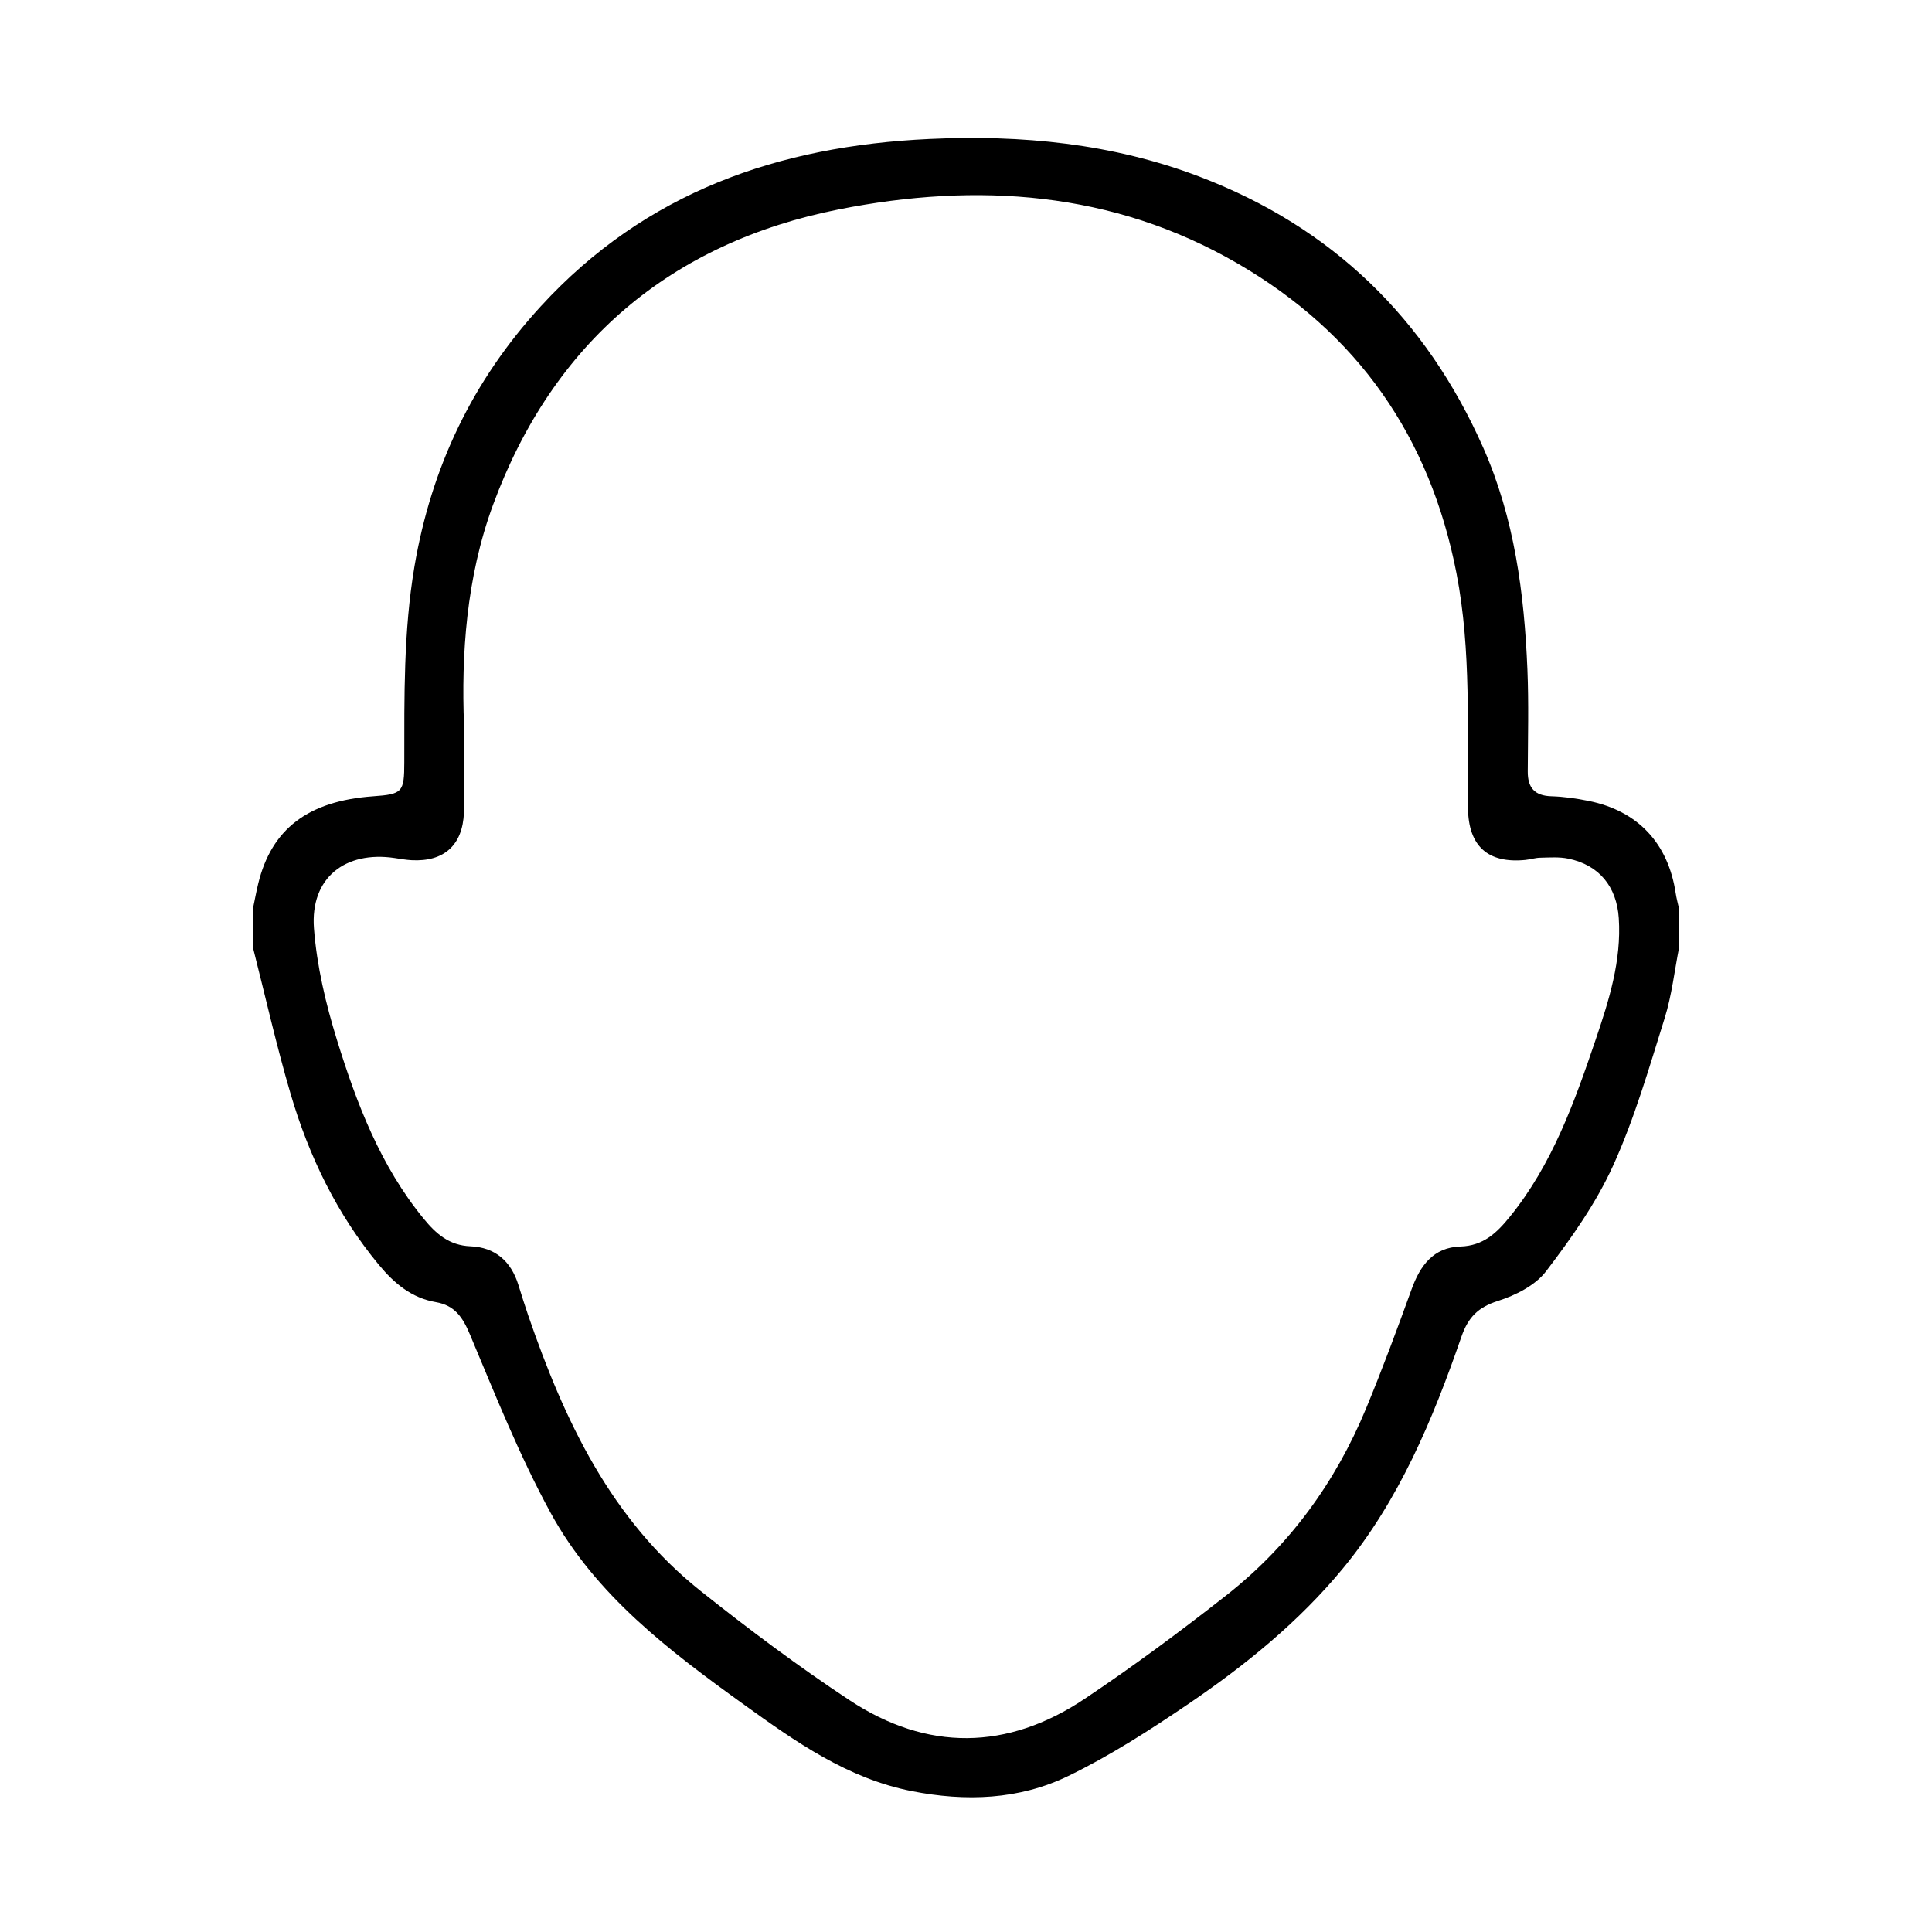 <?xml version="1.0" encoding="utf-8"?>
<!-- Generator: Adobe Illustrator 27.0.0, SVG Export Plug-In . SVG Version: 6.00 Build 0)  -->
<svg version="1.1" xmlns="http://www.w3.org/2000/svg" xmlns:xlink="http://www.w3.org/1999/xlink" x="0px" y="0px"
	 viewBox="0 0 512 512" style="enable-background:new 0 0 512 512;" xml:space="preserve">
<style type="text/css">
	.st0{display:none;}
	.st1{display:inline;fill:#515151;}
	.st2{display:inline;}
	.st3{fill:#020202;}
	.st4{fill:#292929;}
	.st5{fill:#707070;}
	.st6{fill:#BFBFBF;}
	.st7{fill:#F4F4F4;}
	.st8{fill:#FFFFFF;}
	.st9{display:inline;fill:#FFFFFF;}
</style>
<g id="Layer_30" class="st0">
	<rect x="-26" y="-43" class="st1" width="577" height="612"/>
</g>
<g id="Home_00000062871415813363426820000007983847626550778815_">
	<g id="Image_xA0_1_xA0_Image_00000143604817726685270330000008941350569803223168_" class="st0">
		<g class="st2">
			<path d="M252,47c2.67,0,5.33,0,8,0c8.72,7.34,17.96,14.14,26.07,22.09c46.9,45.94,93.42,92.26,140.35,138.17
				c8.66,8.47,17.33,16.56,20.58,28.74c0,3,0,6,0,9c-5.25,10.97-13.9,15.93-26.06,15.05c-4.23-0.31-8.49-0.05-12.94-0.05
				c0,53.5,0,106.25,0,159c-29,0-58,0-87,0c0.28-14.48,0.81-28.96,0.78-43.44c-0.05-22.79,0.57-45.65-1.02-68.34
				c-1.77-25.43-18.53-43.7-43.07-50.39c-11.76-3.21-23.64-3.85-35.6-1.73c-24.05,4.26-41.55,16.79-48.57,40.94
				c-2.33,8.02-3.34,16.7-3.36,25.09c-0.07,32.62,0.5,65.25,0.84,97.87c-29,0-58,0-87,0c0-52.87,0-105.73,0-159
				c-4.69,0-8.84-0.25-12.94,0.05C78.9,260.93,70.25,255.97,65,245c0-3,0-6,0-9c2.9-9.45,7.93-17.5,15.47-23.97
				c2.53-2.17,4.96-4.44,7.33-6.78c46.02-45.4,91.94-90.92,138.12-136.16C234.04,61.14,243.28,54.34,252,47z"/>
		</g>
	</g>
	<g id="Image_xA0_2_xA0_Image_00000119815658669779984200000010144963864505537673_" class="st0">
		<g class="st2">
			<path d="M104,190c0-8,0-16,0-24c0.41-2.25,0.81-4.5,1.22-6.75c10.41-56.85,43.03-94.36,98.09-112.01
				c7.97-2.56,16.45-3.53,24.69-5.24c8,0,16,0,24,0c2.25,0.41,4.5,0.82,6.75,1.23c56.9,10.43,94.08,43.23,111.17,98.5
				c2.43,7.86,3.42,16.17,5.08,24.27c0,8,0,16,0,24c-0.33,1.09-0.83,2.16-0.95,3.27c-2.13,20.02-8.51,38.64-19.29,55.58
				c-21.81,34.26-52.71,55.22-92.86,62.24c-6.96,1.22-6.97,1.16-6.97,8.37c0,25.99,0.09,51.99-0.09,77.98
				c-0.03,4.3,1.05,5.83,5.57,5.72c12.66-0.29,25.32-0.11,37.99-0.1c9.72,0.01,16.49,6.11,16.53,14.83
				c0.05,8.75-6.74,15.01-16.34,15.03c-12.33,0.02-24.66,0-36.99,0.01c-6.66,0-6.66,0.01-6.67,6.43c0,11.16-0.43,22.35,0.13,33.49
				c0.47,9.33-2.47,16.13-11.07,20.15c-2.67,0-5.33,0-8,0c-8.58-4.03-11.53-10.81-11.07-20.15c0.57-11.46-0.07-22.98,0.24-34.47
				c0.12-4.54-1.46-5.63-5.74-5.54c-12.82,0.25-25.65,0.12-38.47,0.08c-9.19-0.03-15.9-6.4-15.88-14.97
				c0.02-8.54,6.74-14.85,15.97-14.88c12.82-0.04,25.65-0.18,38.47,0.09c4.4,0.09,5.69-1.2,5.66-5.63
				c-0.19-25.98-0.1-51.96-0.1-77.95c0-7.36-0.05-7.12-7.34-8.56c-55.42-10.96-91.87-43.27-108.68-97.28
				C106.65,206.05,105.65,197.93,104,190z M345.06,178.72c0.69-57.98-46.35-106.11-104.34-106.78
				c-57.88-0.67-105.86,46.53-106.78,105.04c-0.91,57.55,46.88,105.58,105.53,106.09C296.93,283.56,344.37,236.66,345.06,178.72z"/>
		</g>
	</g>
	<g id="Image_xA0_3_xA0_Image_00000146490253539822649510000014991481892914755718_" class="st0">
		<g class="st2">
			<path d="M467,137c-2.19,3.03-3.85,6.74-6.69,8.93c-4.82,3.72-10.52,3.8-15.96,0.74c-4.9-2.76-7.38-7.07-7.4-12.69
				c-0.04-13.83-0.01-27.66-0.05-41.5c0-1.75-0.26-3.49-0.5-6.49c-2.09,1.84-3.32,2.81-4.43,3.92
				c-27.7,27.68-55.36,55.41-83.14,83.01c-2.75,2.73-3.21,4.54-0.76,7.85c18.91,25.52,27.7,54.26,26.93,86
				c-1.62,66.44-54.62,123.23-120.84,129.22c-44.7,4.04-83.31-9.47-113.95-42.4c-28.91-31.07-40.19-68.46-34.53-110.57
				c4.35-32.42,18.9-59.93,43.17-81.73c30.91-27.77,67.47-38.95,108.75-33.85c23.09,2.85,43.95,11.6,62.66,25.4
				c2.4,1.77,4.14,2.55,6.76-0.08c28.18-28.38,56.5-56.62,84.77-84.92c0.77-0.77,1.32-1.75,2.53-3.38
				c-2.84-0.22-4.89-0.52-6.95-0.53c-13.74-0.07-27.48,0.05-41.22-0.15c-6.35-0.09-11.61-4.27-13.37-10.18
				c-1.82-6.14-0.63-11.83,4.46-15.77c2.58-2,6.26-3.58,9.47-3.61c28.32-0.29,56.65-0.18,84.98-0.21c8.27-0.01,12.34,5.29,15.32,12
				C467,76.33,467,106.67,467,137z M240.17,367.03c59.55-0.68,105.48-47.66,104.91-107.3c-0.55-57.57-49.09-104.37-107.46-103.63
				c-57.06,0.73-104.1,49.2-103.46,106.59C134.82,321.03,182.23,367.7,240.17,367.03z"/>
		</g>
	</g>
	<g id="Image_xA0_4_xA0_Image_00000151541390302159670290000009452077972970853555_" class="st0">
		<g class="st2">
			<path d="M474,117.94c-2.29,4.98-5.07,9.37-11.27,10.02c-7.57,0.79-13.63-4.49-13.73-12.37c-0.14-11-0.03-22-0.06-33
				c0-1.76-0.16-3.51-0.32-6.61c-2.22,2.05-3.53,3.17-4.75,4.38c-19.57,19.55-39.04,39.2-58.76,58.6c-3.2,3.15-3.06,5.14-0.6,8.62
				c28.74,40.63,28.75,91.18,0.22,131.74c-24.57,34.92-71.96,53.41-113.83,43.25c-9.9-2.4-16.47-1.23-24.22,5.53
				c-14.56,12.69-32.24,19.83-51.39,22.79c-4.46,0.69-6.43,1.94-6.32,7.11c0.4,18.66,0.15,37.33,0.16,55.99c0,6.69,0,6.7,6.94,6.7
				c10.16,0,20.33-0.04,30.49,0.02c8.09,0.05,13.65,5.36,13.54,12.78c-0.11,7.18-5.67,12.41-13.44,12.45
				c-11,0.06-22,0.13-32.99-0.05c-3.48-0.05-4.67,1.08-4.61,4.58c0.18,9.83-0.36,19.69,0.2,29.49c0.45,7.93-2.18,13.52-9.26,17.03
				c-2.33,0-4.67,0-7,0c-7.04-3.54-9.67-9.12-9.23-17.04c0.55-9.79,0.01-19.64,0.19-29.46c0.06-3.47-1.05-4.67-4.57-4.61
				c-10.82,0.18-21.64,0.09-32.46,0.06c-8.42-0.03-14.11-5.29-14-12.87c0.11-7.36,5.68-12.35,13.92-12.38
				c10.65-0.04,21.31-0.15,31.96,0.06c3.89,0.08,5.21-1.09,5.17-5.11c-0.19-19.14-0.26-38.29,0.04-57.44
				c0.08-4.81-1.24-6.54-6.06-7.3c-47.43-7.51-84.95-43.43-94.66-90.34c-0.87-4.19-1.55-8.41-2.31-12.62c0-7,0-14,0-21
				c1.24-5.99,2.21-12.04,3.75-17.95c16.54-63.7,85.69-103.34,149.63-80.11c2.83,1.03,4.81,0.93,7.14-1.14
				c3.22-2.86,6.74-5.43,10.33-7.83c38.65-25.84,88.78-25.04,127.11,2.19c3.68,2.62,5.72,2.74,9.03-0.64
				c19.25-19.62,38.79-38.96,58.21-58.42c1.29-1.29,2.41-2.75,4.53-5.18c-3.18,0-4.8,0-6.41,0c-11.13-0.02-22.26,0.16-33.38-0.14
				c-10.07-0.27-15.63-10.85-10.23-19.05c2.84-4.31,7.11-5.69,12.08-5.68c21.09,0.06,42.19,0.36,63.28-0.08
				c8.4-0.18,14.59,1.92,17.94,10C474,67.93,474,92.93,474,117.94z M232.18,307.09c-25.46-17.27-41.88-40.83-48.05-70.92
				c-6.2-30.25-0.25-58.53,16.13-84.68c-32.23-10.31-78.07,0.93-101.67,41.39c-22.42,38.43-13.17,86.97,21.87,114.71
				C156.08,335.78,203.97,331.29,232.18,307.09z M243.13,142.83c50.62,43.84,61.32,95.39,31.97,155.32
				c31.89,8.6,76.19-5.2,96.72-45.05c19.21-37.29,8.58-83.82-25.69-109.73C311.73,117.34,267.33,123.04,243.13,142.83z
				 M249.5,288.21c29.89-39.84,16.63-101.47-25.69-126.07C194.43,199.41,202.73,261.53,249.5,288.21z"/>
		</g>
	</g>
	<g id="Image_xA0_5_xA0_Image_00000122682297531629663230000013353736630731583881_" class="st0">
		<g class="st2">
			<path d="M444,239.97c0,3.67,0,7.33,0,11c-2.64,10.2-4.98,20.5-8,30.59c-5.45,18.23-13.22,35.39-25.4,50.23
				c-3.91,4.76-7.99,9.85-15.06,9.17c-5.7-0.55-7.96,2.28-9.55,7.14c-3.08,9.42-6.14,18.88-9.99,27.99
				c-8.61,20.4-19.83,39.34-36.82,53.83c-13.26,11.3-27.34,21.73-41.61,31.75c-26.53,18.61-53.78,19.65-81.05,1.35
				c-8-5.37-15.52-11.45-23.5-16.83c-27.18-18.32-46.48-42.87-58.35-73.31c-3.24-8.3-5.96-16.8-8.78-25.26
				c-1.46-4.38-3.63-7.26-8.92-6.64c-5.23,0.61-9.24-2.06-12.57-5.83C93.4,322.67,85,308.61,79.99,292.76
				c-4.37-13.81-8.02-27.85-11.99-41.79c0-3.67,0-7.33,0-11c0.28-0.58,0.72-1.14,0.82-1.75c1.49-9.63,7.03-15.91,16.09-19.05
				c5.55-1.93,11.2-2.49,17.07-0.73c6.06,1.81,7.94,0.18,7.96-6.09c0.02-10.5,0.16-21-0.03-31.5c-0.31-16.89,1.65-33.51,6.82-49.55
				c13.76-42.66,42.04-71.34,84.24-86.46c21.04-7.54,42.76-8.41,64.79-8.07c20.25,0.31,39.56,4.59,57.67,13.16
				c52.13,24.68,76.33,67.49,78.57,123.92c0.5,12.48,0.07,25,0.07,37.5c0,7.75,1.08,8.4,8.91,6.81c10.28-2.09,19.77-0.06,26.62,8.16
				C440.71,230.04,441.92,235.36,444,239.97z"/>
		</g>
	</g>
	<g id="Image_xA0_6_xA0_Image_00000098200044877294232870000016891331200493381512_" class="st0">
		<g class="st2">
			<path class="st3" d="M319.66,48.07c9.21,3.73,25.32,10.43,40.72,25.01c6.95,6.58,11.92,13.47,14.66,16.48
				c7.26,7.99,12.39,17.36,16.78,27.04c2.95,6.49,5.39,13.19,6.95,20.37c2.78,12.77,5.06,25.57,5.88,38.57
				c0.64,10.11,0.19,20.3,0.25,30.45c0.02,2.6,0.49,4.13,3.8,5.16c4.16,1.3,8.29,0.46,12.41,1.5c7.38,1.86,12.79,5.93,14.39,7.48
				c0,0,3.32,3.21,5.65,8.02c4.34,8.92,3.41,29.72-4.07,55.18c-1.45,4.89-3.65,11.58-6.93,19.29c-3.84,9.03-5.94,13.42-8.44,17.24
				c-7.58,11.58-14.1,24.46-30.21,26.51c-1.45,0.18-2.78,2.02-3.43,3.9c-2.59,7.45-5.23,14.89-8.03,22.26
				c-9.08,23.87-22.94,44.61-42.32,61.2c-7.18,6.14-14.64,12.13-22.41,17.62c-13.84,9.78-27.54,19.81-44.69,23.22
				c-14.4,2.87-28.44,1.8-41.99-3.92c-11.24-4.74-21.24-11.59-31.09-18.7c-15-10.83-29.62-22.11-41.45-36.47
				c-15.13-18.38-24-40.08-31.68-62.27c-1.55-4.47-3.8-7.18-8.37-8.04c-5.23-0.98-9.8-3.23-13.23-7.38
				c-5.54-6.7-12.88-16.08-17.7-27c-5.52-12.5-10.58-23.95-14.51-41.26c-5.31-23.46-2.99-33.18-1.46-37.7
				c1.07-3.17,3.17-9.18,8.85-13.72c4.23-3.39,8.93-4.75,9.58-4.94c3.96-1.14,8.13-1.7,12.25-2.07c6.5-0.59,7.35-1.23,7.4-7.87
				c0.07-9.31-0.35-18.65,0.12-27.94c0.9-17.78,3.52-35.29,9.75-52.12c10.06-27.16,27.78-44.48,36.49-52.15
				c31.22-27.48,66.25-32.07,83.4-34.08C243.54,36.19,280.65,32.26,319.66,48.07z M133.02,128.46c-5.12,9.19-6.03,19.51-7.88,29.58
				c-3.36,18.3-1.8,36.8-2.08,55.23c-0.18,11.47-5.41,16.11-16.67,14.5c-16.23-2.31-24.9,4.67-23.07,20.92
				c2.89,25.72,12.08,49.46,26.66,70.99c4.05,5.99,8.53,11.04,16.62,10.95c1.73-0.02,3.48,0.99,5.22,1.53
				c3.25,2.58,5.16,6.04,6.2,9.94c3.36,12.58,8.61,24.44,14.17,36.12c10.36,21.77,25.61,39.45,45.84,52.73
				c11.01,9.26,22.64,17.68,35.54,24.1c7.29,3.63,15.12,5.8,23.47,4.88c9.46,0.41,18.16-2.49,26.05-7.21
				c14.25-8.51,27.51-18.48,40.53-28.8c3.39-2.68,4.44-5.44,4.44-9.61c-0.11-112.19-0.14-224.37,0.07-336.56
				c0.01-6.11-1.9-9.34-7.27-11.79C307.01,59.66,293.02,58,278,56c-6.78-0.9-14.08,0.9-20.97,3.11
				c-20.52-1.43-40.25-4.17-59.09,4.12c-10.44,4.07-20.16,9.47-28.85,16.52C152.91,92.88,140.6,108.94,133.02,128.46z"/>
			<path class="st4" d="M320.84,65.96c1.13,0.48,6.93,3.49,6.93,3.49l0.35,8.31c0,0-0.18,224.37-0.07,336.56
				c0,4.17-1.05,6.93-4.44,9.61c-13.02,10.31-26.28,20.28-40.53,28.8c-7.87,4.7-16.54,7.6-25.97,7.21c-0.04,0-0.08-0.04-0.08-0.08
				c0-13.44-26.51-370.59-0.03-406.78c0.03-0.04,0.04-0.06,0.06-0.08C276.67,53.56,293.15,54.23,320.84,65.96z"/>
			<path class="st5" d="M257.01,53.02c0.01,135.64,0.02,271.28,0.03,406.92c-8.35,0.92-16.17-1.25-23.47-4.88
				c-12.9-6.43-24.52-14.84-35.54-24.1c0-118.58,0-237.15,0-355.73c0-4-0.06-7.99-0.09-11.99
				C216.78,54.94,236.48,51.59,257.01,53.02z"/>
			<path class="st6" d="M197.94,63.23c0.03,4,0.09,7.99,0.09,11.99c0,118.58,0,237.15,0,355.73
				c-20.22-13.28-35.48-30.96-45.84-52.73c-5.56-11.68-10.81-23.54-14.17-36.12c-1.04-3.89-2.95-7.36-6.2-9.94
				c1.78-1.14,1.22-2.96,1.22-4.54c0.01-66.39-0.01-132.78-0.02-199.16c7.57-19.53,19.89-35.58,36.06-48.71
				C177.78,72.7,187.49,67.3,197.94,63.23z"/>
			<path class="st7" d="M133.02,128.46c0.01,66.39,0.03,132.78,0.02,199.16c0,1.58,0.56,3.4-1.22,4.54
				c-1.74-0.54-3.48-1.55-5.22-1.53c-8.09,0.09-12.57-4.96-16.62-10.95c-14.58-21.54-23.77-45.28-26.66-70.99
				c-1.83-16.25,6.84-23.23,23.07-20.92c11.26,1.6,16.5-3.04,16.67-14.5c0.28-18.42-1.28-36.92,2.08-55.23
				C126.99,147.98,127.9,137.65,133.02,128.46z"/>
		</g>
	</g>
	<g id="Lager_32_kopiera_xA0_Image_00000134244957283871830990000003587556626909300889_" class="st0">
		<g class="st2">
			<path d="M67,241c0.47-2.26,0.89-4.54,1.43-6.79c3.52-14.52,13.25-21.91,30.43-23.14c7.79-0.56,8.31-1.03,8.28-9.06
				c-0.07-18.82,0.11-37.54,3.52-56.23c5.26-28.86,19.61-52.48,40.2-72.54c14.69-14.31,32.82-22.87,52.17-29.36
				c23.45-7.86,47.64-8.44,71.67-6.61c31.87,2.44,61.29,12.98,85.3,34.93c17.44,15.95,31.12,35.14,37.52,58.04
				c4.13,14.77,5.48,30.4,7.14,45.75c1,9.22,0.28,18.64,0.18,27.97c-0.05,4.74,1.82,7.04,6.77,7.13c3.46,0.06,6.96,0.68,10.36,1.44
				c12.65,2.83,20.42,11.71,22.15,24.58c1.86,13.87-0.57,27.23-4.65,40.33c-2.82,9.04-6.34,17.86-9.61,26.75
				c-4.36,11.87-11.24,22.23-19.1,32.03c-3.8,4.73-8.54,7.87-14.54,8.98c-4.55,0.84-7.04,3.39-8.49,7.95
				c-9.96,31.45-25.51,59.84-49.42,82.75c-20.97,20.09-45.19,35.4-72.96,44.98c-8.97,3.09-16.63,3.36-25.2-0.82
				c-40.32-19.63-75.31-45.58-98.21-84.94c-7.53-12.94-12.09-27.66-17.53-41.75c-1.67-4.34-3.73-7.29-8.37-8.1
				c-6.98-1.22-11.83-5.42-16.21-10.78c-10.83-13.26-18.02-28.37-22.82-44.6c-3.79-12.83-6.7-25.92-10-38.89
				C67,247.67,67,244.33,67,241z M122.95,191.42c0,9.98,0.16,17.15-0.04,24.31c-0.23,8.1-5.1,12.52-13.18,12.29
				c-1.66-0.05-3.31-0.33-4.96-0.58c-13.28-2.02-22.54,5.19-21.56,18.42c0.74,9.99,3.1,20.04,6.07,29.65
				c5.16,16.71,11.36,33.07,22.61,46.96c3.48,4.3,7.15,7.31,13.1,8.07c3.7,0.47,8.08,2.84,10.39,5.75
				c8.88,11.23,16.63,23.36,25.64,34.47c5.81,7.16,12.5,13.92,19.85,19.46c20.16,15.22,41.42,15.63,62.92,2.47
				c3.82-2.34,7.55-6.91,11.24-6.83c3.95,0.08,7.76,4.53,11.71,6.94c22.42,13.65,43.31,12.82,64.1-3.13
				c5.75-4.41,11.03-9.7,15.61-15.33c9.67-11.89,18.78-24.23,28.01-36.47c3.18-4.23,7.14-7.28,12.4-7.47
				c6.24-0.23,9.91-3.76,13.49-8.21c11.09-13.79,17.26-29.99,22.33-46.55c3.04-9.92,5.34-20.32,6.1-30.64
				c0.89-12.06-8.32-19.26-20.44-17.73c-1.82,0.23-3.62,0.63-5.44,0.73c-8.63,0.47-13.64-4.01-13.82-12.63
				c-0.17-8.66,0.33-17.35-0.15-25.99c-0.7-12.61-1.07-25.34-3.25-37.73c-6.39-36.26-26.16-63.45-57.95-81.97
				c-31.25-18.19-65.33-20.85-99.76-15.25c-46.99,7.64-80.42,34.05-97.23,79.21C123.53,153.01,122.27,173.62,122.95,191.42z"/>
			<path d="M336.17,334.21c-2.07,2.54-3.8,4.55-5.4,6.65c-10.15,13.32-23.66,17.06-39.54,13.72c-11.52-2.42-22.37-6.67-31.98-13.53
				c-3.16-2.26-5.25-1.91-8.28,0.16c-10.73,7.34-22.61,11.99-35.49,13.96c-15.07,2.3-27.17-2.66-36.32-14.85
				c-1.2-1.6-2.51-3.11-3.74-4.69c-0.19-0.24-0.23-0.6-0.57-1.53c2.5-0.68,4.93-1.52,7.43-2c11.42-2.16,20.2-8.25,26.83-17.66
				c3.17-4.49,6.15-9.13,9.55-13.43c6.06-7.67,11.99-9.04,20.62-4.61c4.12,2.11,8.13,4.66,11.66,7.63c3.08,2.59,5.08,3.08,8.35,0.15
				c3.43-3.07,7.51-5.55,11.61-7.7c8.9-4.65,14.69-3.24,20.88,4.8c2.54,3.29,4.83,6.78,7.09,10.28c7.21,11.2,16.9,18.68,30.36,20.73
				C331.36,332.63,333.4,333.44,336.17,334.21z"/>
		</g>
	</g>
	<g id="Image_xA0_8_xA0_Image_00000084509692960329356610000014947951546239492759_">
		<g>
			<path d="M67,240.97c0.47-2.26,0.89-4.54,1.43-6.79c3.53-14.53,13.25-21.91,30.43-23.15c7.79-0.56,8.28-1.03,8.28-9.06
				c0.01-17.32-0.22-34.61,2.69-51.82c4.47-26.33,15.38-49.23,33.49-68.98c27.76-30.27,63-42.49,102.92-44.34
				c24.55-1.14,48.59,1.19,71.68,10C353,60.2,377.9,84.37,393.06,118.62c8.29,18.73,10.89,38.64,11.72,58.85
				c0.37,8.98,0.13,18,0.09,27c-0.02,4.29,1.82,6.42,6.27,6.55c3.31,0.1,6.64,0.58,9.89,1.24c13.02,2.63,21.04,11.22,23.03,24.37
				c0.22,1.46,0.62,2.9,0.94,4.34c0,3.33,0,6.67,0,10c-1.25,6.31-1.95,12.79-3.86,18.89c-4.12,13.14-7.95,26.49-13.62,38.98
				c-4.54,10.02-11.1,19.28-17.81,28.08c-2.86,3.75-8.11,6.37-12.79,7.86c-5.24,1.67-7.85,4.35-9.62,9.45
				c-7.58,21.92-16.46,43.29-31.41,61.42c-11.63,14.1-25.75,25.56-40.76,35.78c-10.28,6.99-20.84,13.79-31.99,19.21
				c-13.05,6.35-27.25,6.84-41.51,4.03c-17.01-3.35-30.75-13.05-44.4-22.88c-19.8-14.25-39.39-29.04-51.32-50.89
				c-8.25-15.11-14.66-31.25-21.34-47.17c-1.93-4.6-4-7.78-9.07-8.65c-6.41-1.1-11.01-4.96-15.08-9.87
				C89.29,321.78,81.87,306.41,77,289.84c-3.77-12.83-6.7-25.91-10-38.88C67,247.63,67,244.3,67,240.97z M122.97,192.12
				c0,8.9,0,15.57,0,22.23c0,0.33,0,0.67-0.02,1c-0.34,8.6-5.24,13.07-13.88,12.61c-1.49-0.08-2.97-0.35-4.45-0.57
				c-13.2-1.98-22.42,5.31-21.42,18.6c0.76,9.99,3.13,20.03,6.11,29.64c5.22,16.87,11.53,33.37,22.97,47.34
				c3.3,4.03,6.78,7.08,12.39,7.31c6.54,0.26,10.75,3.95,12.7,10.21c0.84,2.7,1.68,5.4,2.6,8.08c9.59,27.89,21.95,54.16,45.71,73.06
				c12.76,10.15,25.86,19.97,39.45,28.94c20.57,13.58,41.82,13.34,62.31-0.36c12.86-8.6,25.33-17.84,37.5-27.4
				c16.7-13.11,28.91-29.85,37.04-49.45c4.33-10.44,8.26-21.04,12.1-31.67c2.28-6.31,5.78-11.13,12.94-11.35
				c6.08-0.19,9.64-3.61,13.12-7.91c11.25-13.89,17.11-30.36,22.73-46.93c3.53-10.41,6.86-20.9,6.12-32.17
				c-0.55-8.35-5.18-14.09-13.37-15.78c-2.4-0.5-4.96-0.3-7.44-0.25c-1.32,0.02-2.62,0.46-3.95,0.59
				c-9.93,0.98-15.07-3.65-15.2-13.7c-0.28-20.79,0.96-41.61-3.05-62.28c-7.03-36.16-26.16-63.6-57.97-82.07
				c-33.17-19.27-69.2-21.57-105.58-14.38c-44.6,8.82-75.91,35.3-91.76,78.3C123.53,153.12,122.24,173.72,122.97,192.12z"/>
		</g>
	</g>
	<g id="Image_xA0_9_xA0_Image_00000072242043080937495670000011709007176598605724_" class="st0">
		<g class="st2">
			<path d="M29,297c0-29.33,0-58.67,0-88c0.32-1.09,0.77-2.16,0.93-3.27c1.41-10.14,5.7-19.01,11.88-27.04
				c12.65-16.42,29.71-27.02,48.1-35.56c42.07-19.54,86.92-27.72,132.78-31.02c52.78-3.8,105.15-0.84,156.67,12.02
				c29.84,7.45,58.56,17.71,83.47,36.45c19.82,14.91,31.94,33.61,30.97,59.76c-0.87,23.46-0.23,46.98-0.17,70.48
				c0.03,11.76-2.55,22.83-9.36,32.48c-2.95,4.18-2.74,6.97,0.1,11.2c19.34,28.84,6.73,68.05-25.59,80.76
				c-16.55,6.51-32.5,4.76-48.21-2.76c-16.75-8.02-34.37-13-52.81-15.13c-3.35,8.85-8.32,16.05-15.68,21.69
				c-8.5,6.51-18.39,8.69-28.57,8.79c-33.82,0.33-67.65,0.18-101.48,0.1c-21.83-0.05-41.93-12.5-45.43-35.22
				c-0.72-4.69-3.24-6.01-7.38-6.85c-30.94-6.31-60.84-15.6-87.98-32.24c-14.48-8.88-27.73-19.35-35.26-35.08
				C32.75,311.81,31.27,304.21,29,297z M177.81,354.45c0,9.5-0.37,18.31,0.07,27.08c1.06,20.76,12.67,33.1,33.86,33.27
				c33.98,0.27,67.97,0.1,101.96,0.06c19.52-0.03,33.09-13.41,33.17-32.87c0.11-27.16,0.31-54.32-0.19-81.46
				c-0.11-6.07-1.96-12.6-4.75-18.01c-5.9-11.41-16.93-15.19-28.92-15.31c-31.98-0.31-63.97-0.23-95.96,0
				c-6.08,0.04-12.34,0.78-18.18,2.42c-9.59,2.69-16.77,9.26-18.54,19.03c-1.93,10.7-1.79,21.77-2.5,32.69
				c-0.13,2.07-0.02,4.16-0.02,6.6c-5.2,0-9.52-0.05-13.84,0.02c-4.43,0.07-7.84,2.09-9.24,6.31c-0.76,2.29-0.6,4.92-0.62,7.4
				c-0.05,9.76,2.97,12.73,12.86,12.79C170.42,354.47,173.86,354.45,177.81,354.45z M251.41,218.92c-12.47,1.24-35.97,3.22-59.37,6
				c-20.5,2.44-40.58,7.24-59.32,16.07c-7.19,3.39-13.74,8.51-19.81,13.73c-3.77,3.24-2.54,7.23,2.3,8.69
				c16.83,5.08,33.75,9.88,50.72,14.46c1.56,0.42,4.18-1.06,5.56-2.43c3.51-3.48,6.24-7.8,9.93-11.05
				c8.96-7.88,20.16-10.17,31.57-10.28c32.64-0.31,65.29-0.36,97.93-0.01c17.4,0.19,32.71,5.44,42.6,21.33
				c0.89,1.43,4,2.69,5.6,2.26c15.7-4.23,31.35-8.66,46.89-13.42c6.88-2.11,7.69-5.98,3.03-11.44c-1.07-1.25-2.36-2.35-3.66-3.37
				c-9.72-7.59-21.03-11.93-32.63-15.52C336.85,222.84,299.85,219.78,251.41,218.92z"/>
			<path d="M200.72,354.45c6.18,0,12.3-0.08,18.42,0.02c5.03,0.08,9.93-0.96,11.36-6.16c1.57-5.69,2.74-12.16-1.89-17.06
				c-1.88-1.99-5.52-2.98-8.45-3.19c-6.42-0.46-12.89-0.14-19.84-0.14c0-10.54-0.31-20.49,0.13-30.41c0.23-5.07,4.46-7.88,10.4-7.92
				c12.5-0.08,25-0.03,37.5-0.03c21.33,0,42.67-0.02,64,0.01c9.22,0.01,12.38,3.12,12.39,12.25c0.02,26.17,0.02,52.33,0,78.5
				c-0.01,9.3-3.29,12.51-12.74,12.51c-33,0.01-66,0.01-99,0c-9.72,0-12.83-3.15-12.83-12.91c0-7.83,0.04-15.66,0.07-23.5
				C200.25,356.09,200.4,355.77,200.72,354.45z"/>
		</g>
	</g>
	<g id="Lager_13_xA0_Image_00000133524052845247096440000001658675663035549860_" class="st0">
		<g class="st2">
			<path d="M495,224.96c0,1,0,2,0,3c-4.92,7.91-7.29,16.32-7.07,25.84c0.2,8.61-1.22,17.25-1.91,25.88
				c-1.48,18.38-10.95,30.4-28.29,36.78c-17.51,6.45-35.5,10.18-54.06,11.42c-18.17,1.21-32.5-5.01-41.94-21.33
				c-7.25-12.54-14.97-24.81-22.53-37.17c-1.38-2.26-2.77-4.61-4.59-6.5c-2.7-2.79-5.53-2.32-7.17,1.23
				c-1.17,2.53-1.84,5.35-2.42,8.1c-3.04,14.51-5.53,29.14-9.08,43.52c-4.23,17.13-14.57,29.24-32.3,33.25
				c-16.86,3.82-33.87,7.07-50.9,10.06c-11.67,2.04-23.45,2.77-35.25,0.05c-9.36-2.15-16.23-6.92-20.52-15.8
				c-6.15-12.75-12.8-25.26-19.31-37.83c-3.57-6.9-13.44-11.51-21.07-9.94c-13.21,2.72-26.44,5.35-39.61,8.27
				c-7.06,1.57-13.67,2.39-19.82-2.87c-2.92-2.5-5.54-1.02-6.03,2.66c-0.5,3.77-0.98,7.74-0.37,11.44
				c2.23,13.62,4.72,27.2,7.48,40.72c1.67,8.19,0.67,11.35-6.25,15.24c-1,0-2,0-3,0c-4.61-1.67-7.14-5.15-8.49-9.68
				c-1.85-6.2-3.97-12.32-5.55-18.59c-1.89-7.52-3.33-15.16-4.96-22.74c0-6,0-12,0-18c0.32-0.93,0.76-1.83,0.95-2.78
				c3.97-19.54,12.38-27.46,32.2-30.65c15.1-2.43,30.19-4.93,45.23-7.73c2.74-0.51,5.31-2.43,7.73-4.03
				c3.83-2.53,7.16-6.01,11.25-7.89c6.94-3.18,14.2-5.76,21.5-8c39.55-12.17,80.3-17.19,121.39-20.24
				c12.04-0.89,24.34,0.17,35.96-4.56c2.35-0.95,5.26-0.45,7.9-0.76c2.45-0.29,5.03-0.37,7.3-1.22
				c43.63-16.36,89.13-21.5,135.3-22.46c8.69-0.18,11.54,2.44,13.36,10.91C491.68,210.04,493.36,217.5,495,224.96z M274.72,335.01
				c14.33-2.45,22.77-11.11,26.17-24.23c3.87-14.94,7.07-30.18,8.9-45.49c2.08-17.52-6.44-25.97-24.21-26.4
				c-1.33-0.03-2.67-0.05-3.99,0.07c-31.35,3.04-62.57,6.91-92.81,16.23c-4.43,1.36-8.88,2.98-12.92,5.21
				c-7.04,3.9-9.6,10.28-6.99,17.82c5.65,16.36,11.31,32.74,17.67,48.83c5.63,14.24,13.03,18.54,28.21,18.22 M470.04,230.05
				c-0.97-17.82-5.63-22-23.55-21.07c-0.66,0.03-1.34,0.04-1.99,0.14c-17.09,2.68-34.33,4.69-51.22,8.3
				c-10.97,2.34-21.76,6.28-32.04,10.82c-9.98,4.4-13.71,13.11-9.38,22.19c8.08,16.93,16.99,33.48,26.12,49.87
				c5.44,9.77,14.63,13.63,25.51,11.53c15-2.89,29.9-6.29,44.75-9.89c12-2.91,18.81-11.33,20.62-23.13"/>
			<path class="st8" d="M214.74,345.28c-15.18,0.32-22.58-3.98-28.21-18.22c-6.37-16.09-12.03-32.46-17.67-48.83
				c-2.61-7.55-0.04-13.92,6.99-17.82c4.03-2.24,8.49-3.85,12.92-5.21c30.25-9.31,61.46-13.19,92.81-16.23
				c1.32-0.13,2.66-0.11,3.99-0.07c17.77,0.43,26.29,8.88,24.21,26.4c-1.82,15.31-5.02,30.55-8.9,45.49
				c-3.4,13.12-11.83,21.77-26.17,24.23"/>
			<path class="st8" d="M468.86,278.81c-1.8,11.8-8.62,20.23-20.62,23.13c-14.85,3.59-29.75,7-44.75,9.89
				c-10.89,2.09-20.07-1.76-25.51-11.53c-9.13-16.39-18.05-32.94-26.12-49.87c-4.33-9.08-0.6-17.79,9.38-22.19
				c10.29-4.54,21.08-8.48,32.04-10.82c16.9-3.6,34.13-5.62,51.22-8.3c0.66-0.1,1.33-0.1,1.99-0.14
				c17.92-0.93,22.59,3.25,23.55,21.07"/>
		</g>
	</g>
	<g id="Image_xA0_13_xA0_Image_00000019657069471546072950000010573666699571184827_" class="st0">
		<g class="st2">
			<path d="M235,479c-7.84-1.31-15.76-2.28-23.52-3.98c-54.56-11.99-97.73-61.35-101.6-117.17
				c-3.97-57.25,19.96-100.06,69.02-129.27c3.35-1.99,5.41-1.55,8.15,1.05c8.45,8,17.2,15.69,26.4,24.02
				c-30.44,10.92-51.58,30.78-62.2,60.91c-7.33,20.8-7.04,41.84,0.12,62.7c13.8,40.22,55.03,67.76,96.35,64.46
				c45.42-3.63,82.05-36.38,89.17-79.57c7.68-46.55-18.38-93.34-67.84-109.2c5.01-4.72,9.78-9.25,14.57-13.74
				c4.01-3.76,8.23-7.32,12.01-11.29c2.31-2.43,4.19-2.37,6.89-0.86c49.31,27.6,75.14,69.63,72.05,126.07
				c-3.01,54.91-32.29,93.5-82.57,115.78c-12.55,5.56-25.9,8.47-39.66,9.29c-1.13,0.07-2.24,0.53-3.35,0.8
				C244.33,479,239.67,479,235,479z"/>
			<path d="M115,32c6.18,2.48,8.39,7.23,8.76,13.69c1.25,22.08,18.11,39.8,40.05,42.5c2.31,0.28,4.65,0.4,6.96,0.75
				c5.47,0.84,9.1,4.9,9.18,10.15c0.08,5.24-3.39,9.59-8.77,10.57c-2.94,0.54-5.99,0.42-8.94,0.9
				c-21.32,3.45-37.09,20.84-38.55,42.4c-0.07,1-0.15,2-0.29,2.98c-0.95,6.67-5.31,10.68-11.23,10.33
				c-5.73-0.33-9.61-4.52-9.96-11.08c-0.49-9.37-3.02-18.03-8.54-25.7c-8.5-11.8-20.04-18.21-34.52-19.43
				c-2.3-0.19-4.7-0.36-6.85-1.11c-4.52-1.59-6.99-5.9-6.55-10.65c0.44-4.74,3.69-8.41,8.41-9.27c2.29-0.42,4.64-0.49,6.95-0.76
				c22.44-2.62,39.62-20.41,40.87-42.91c0.37-6.64,2.66-11.16,9.02-13.36C112.33,32,113.67,32,115,32z M113.05,116.38
				c4.72-4.17,10.25-9.37,16.15-14.13c3.07-2.48,2.58-3.84-0.16-6.03c-3.48-2.79-6.81-5.83-9.87-9.08
				c-6.56-6.98-6.33-6.94-12.94,0.2c-3.9,4.21-8.31,7.94-11.27,10.72C101.29,104.47,107.41,110.67,113.05,116.38z"/>
			<path d="M466,172c-3.34,5.21-8.14,6.92-14.27,7.26c-22.21,1.23-40.64,19.96-42.02,42.15c-0.06,1-0.12,2-0.24,2.99
				c-0.87,7.05-5.17,11.21-11.24,10.89c-5.89-0.3-9.68-4.58-10.06-11.5c-0.51-9.37-3.16-17.99-8.75-25.61
				c-8.48-11.56-19.9-17.87-34.17-19.08c-1.98-0.17-4.03-0.2-5.92-0.73c-5.02-1.39-8.02-5.85-7.6-10.94
				c0.4-4.93,3.78-8.63,8.79-9.46c1.97-0.33,3.97-0.4,5.96-0.62c23.32-2.61,40.1-20.44,41.79-43.8c0.25-3.47,1.88-7.68,4.34-9.97
				c5.67-5.3,14.83-1.53,16.47,6.4c0.74,3.57,0.57,7.32,1.34,10.88c4.48,20.67,20.39,34.66,42.06,36.53
				c5.98,0.52,10.57,2.3,13.51,7.62C466,167.33,466,169.67,466,172z M399.58,186.01c5.2-4.88,11.25-10.45,17.09-16.24
				c0.51-0.5,0.08-2.81-0.66-3.58c-4.89-5.15-10.07-10.03-14.97-15.16c-2.01-2.1-3.15-1.4-4.79,0.39
				c-4.03,4.38-8.21,8.62-12.39,12.87c-1.34,1.36-2.84,2.57-4.26,3.84c0.56-0.28,1.11-0.57,1.67-0.85
				C387.37,173.51,393.47,179.75,399.58,186.01z"/>
			<path d="M240.58,133.88c14.15,0,28.31,0.11,42.46-0.06c5.13-0.06,8.91,1.83,11.98,5.85c7.37,9.66,14.94,19.18,22.31,28.84
				c5.03,6.59,4.72,10.2-1.3,16.04c-21.63,20.98-43.3,41.94-64.99,62.86c-6.63,6.4-11.38,6.35-18.13,0.01
				c-21.84-20.52-43.69-41.05-65.51-61.59c-7.17-6.75-7.51-10.22-1.8-18.03c6.58-9,13.3-17.91,19.78-26.99
				c2.96-4.14,6.59-6.22,11.76-6.17 M240.71,225.03c6.27-14.15,12.08-27.27,17.97-40.56c-12.44,0-24.13,0-36.47,0
				C228.4,198.05,234.31,210.99,240.71,225.03z M259.76,167.76c-1.85-5.58-3.42-10.8-5.39-15.86c-0.36-0.92-2.33-1.67-3.57-1.7
				c-6.99-0.14-13.99-0.12-20.98,0.05c-1.28,0.03-3.28,0.68-3.68,1.59c-2.23,5.12-4.06,10.4-6.14,15.92
				C233.5,167.76,246.28,167.76,259.76,167.76z M296.5,167.81c-3.61-4.66-6.87-7.92-8.98-11.8c-3.86-7.09-9.75-6.46-16.5-5.58
				c1.76,5.27,3.26,10.2,5.12,14.98c0.41,1.05,2.05,2.24,3.17,2.29C284.57,167.95,289.86,167.81,296.5,167.81z M185.27,168.16
				c5.92,0,10.66,0.06,15.4-0.06c0.81-0.02,2.06-0.66,2.34-1.33c2.17-5.28,4.14-10.64,6.81-17.62c-5.26,1.18-10.02,0.87-12.42,3.09
				C192.89,156.43,189.74,162.09,185.27,168.16z M290.38,183.87c-2.74,0-7.2-0.09-11.66,0.07c-0.96,0.03-2.38,0.73-2.74,1.51
				c-3.8,8.21-7.43,16.5-11.11,24.77c0.35,0.26,0.71,0.51,1.06,0.77C274.28,201.73,282.63,192.47,290.38,183.87z M189.84,184.91
				c8.34,7.84,16.23,15.24,24.11,22.65c-1.04-4.67-2.86-8.72-4.71-12.75c-5.14-11.21-5.14-11.21-17.5-10.56
				C191.44,184.26,191.15,184.45,189.84,184.91z"/>
			<path d="M355.89,74.55c0.08,5.45-4.23,9.9-10.05,10.46c-4.05,0.39-9.41-0.51-11.74,1.72c-2.1,2.01-0.83,7.5-1.13,11.45
				c-0.43,5.54-4.74,9.64-10.15,9.74c-5.41,0.11-10.01-3.76-10.64-9.26c-0.32-2.8-0.33-5.68-0.1-8.49c0.33-4.05-1.55-5.4-5.29-5.2
				c-2.49,0.13-5,0.11-7.5-0.02c-5.67-0.29-9.88-4.32-10.24-9.69c-0.34-5.01,3.23-9.73,8.55-10.72c2.75-0.51,5.66-0.57,8.45-0.35
				c4.42,0.35,6.65-1,6.03-5.83c-0.3-2.29-0.16-4.67,0.02-6.99c0.45-5.75,5.02-10.07,10.49-10.06c5.72,0,10.11,4.5,10.44,10.58
				c0.2,3.77-0.79,8.86,1.23,10.92c2,2.04,7.12,1.03,10.87,1.34C351.36,64.69,355.81,68.97,355.89,74.55z"/>
			<path d="M88.44,202.31c5.52-0.08,10.13,4.25,10.54,9.94c0.29,3.94-0.9,9.23,1.19,11.45c2.02,2.14,7.4,1.09,11.29,1.49
				c6.17,0.62,10.57,5.17,10.41,10.72c-0.16,5.68-4.59,9.79-10.9,10.14c-11.62,0.64-11.62,0.64-11.98,11.99
				c-0.21,6.32-4.24,10.69-10.04,10.88c-5.99,0.19-10.46-4.23-10.93-10.6c-0.29-3.88,0.52-9.02-1.61-11.24
				c-1.95-2.02-7.19-0.88-10.99-1.1c-5.73-0.33-9.93-4.2-10.37-9.57c-0.43-5.21,3.3-10.07,8.89-10.94c3.26-0.5,6.64-0.37,9.97-0.31
				c2.96,0.05,4.28-1.12,4.14-4.15c-0.14-2.83-0.15-5.67,0.04-8.5C78.48,206.73,82.96,202.4,88.44,202.31z"/>
			<path d="M455.89,286.7c-0.02,5.29-4.14,9.76-9.7,10.24c-2.98,0.25-6,0.18-8.99,0.14c-2.95-0.04-4.26,1.33-4.19,4.26
				c0.06,2.83,0.11,5.67-0.03,8.5c-0.29,5.64-4.41,9.81-9.8,10.09c-5.62,0.28-10.41-3.67-11-9.4c-0.32-3.14,0.29-6.41-0.32-9.46
				c-0.31-1.52-2.23-3.47-3.75-3.83c-2.68-0.64-5.63-0.15-8.46-0.26c-5.98-0.23-10.31-4.3-10.59-9.85c-0.28-5.4,3.8-10.14,9.68-10.8
				c3.13-0.36,6.32-0.21,9.49-0.16c2.75,0.04,3.94-1.17,3.84-3.92c-0.1-2.83-0.13-5.67,0.03-8.5c0.35-6.04,4.99-10.5,10.65-10.41
				c5.74,0.1,10.03,4.58,10.27,10.72c0.44,11.34,0.44,11.34,11.76,12.1C451.31,276.59,455.91,280.95,455.89,286.7z"/>
			<path class="st8" d="M113.05,116.38c-5.64-5.71-11.76-11.91-18.08-18.31c2.95-2.79,7.37-6.52,11.27-10.72
				c6.6-7.13,6.38-7.18,12.94-0.2c3.05,3.25,6.38,6.29,9.87,9.08c2.74,2.19,3.23,3.55,0.16,6.03
				C123.3,107.01,117.77,112.21,113.05,116.38z"/>
			<path class="st8" d="M379.61,168.13c1.43-1.28,2.92-2.48,4.26-3.84c4.17-4.25,8.36-8.49,12.39-12.87
				c1.64-1.78,2.78-2.49,4.79-0.39c4.91,5.14,10.08,10.02,14.97,15.16c0.73,0.77,1.17,3.08,0.66,3.58
				c-5.84,5.79-11.9,11.36-17.09,16.24"/>
			<path class="st8" d="M240.71,225.03c-6.4-14.04-12.31-26.98-18.5-40.56c12.34,0,24.02,0,36.47,0
				C252.79,197.76,246.98,210.88,240.71,225.03z"/>
			<path class="st8" d="M259.76,167.76c-13.48,0-26.27,0-39.76,0c2.08-5.52,3.92-10.81,6.14-15.92c0.4-0.91,2.4-1.56,3.68-1.59
				c6.99-0.17,13.99-0.19,20.98-0.05c1.24,0.03,3.21,0.78,3.57,1.7C256.34,156.96,257.91,162.18,259.76,167.76z"/>
			<path class="st8" d="M296.5,167.81c-6.64,0-11.93,0.13-17.2-0.11c-1.12-0.05-2.76-1.24-3.17-2.29
				c-1.85-4.78-3.35-9.71-5.12-14.98c6.75-0.88,12.64-1.51,16.5,5.58C289.63,159.9,292.89,163.16,296.5,167.81z"/>
			<path class="st8" d="M185.27,168.16c4.47-6.07,7.62-11.73,12.13-15.92c2.4-2.23,7.15-1.91,12.42-3.09
				c-2.66,6.98-4.64,12.34-6.81,17.62c-0.27,0.67-1.52,1.31-2.34,1.33C195.93,168.22,191.18,168.16,185.27,168.16z"/>
			<path class="st8" d="M290.38,183.87c-7.75,8.6-16.1,17.86-24.45,27.13c-0.35-0.26-0.71-0.51-1.06-0.77
				c3.68-8.27,7.31-16.56,11.11-24.77c0.36-0.78,1.79-1.48,2.74-1.51C283.18,183.78,287.64,183.87,290.38,183.87z"/>
			<path class="st8" d="M189.84,184.91c1.31-0.46,1.6-0.64,1.9-0.66c12.36-0.65,12.37-0.65,17.5,10.56
				c1.85,4.04,3.67,8.08,4.71,12.75C206.07,200.15,198.18,192.75,189.84,184.91z"/>
		</g>
	</g>
	<g id="Image_xA0_14_xA0_Image_00000092419339037407582640000017141539996631788686_" class="st0">
		<g class="st2">
			<path d="M139.01,57c2,0,4,0,6,0c0.76,0.3,1.5,0.72,2.29,0.88c13.43,2.74,21.83,11.64,23.52,24.99c0.42,3.3,0.63,6.64,1.17,9.92
				c3.47,21.08,10.66,40.49,25.37,56.55c3.38,3.69,7.23,5.96,12.28,6.97c12.23,2.46,24.31,5.66,36.52,8.19
				c13.24,2.75,26.16,7.79,40.23,4.65c9.13-2.04,18.53-2.89,28.24-4.34c-0.92-2.61-1.56-4.48-2.23-6.34
				c-4.89-13.61-9.9-27.18-14.6-40.85c-1.39-4.04-2.65-8.36-2.74-12.58c-0.26-11.91,8.85-22.51,20.63-24.82
				c12.24-2.4,24.55,4,29.1,15.91c10.32,27.02,20.53,54.09,30.32,81.31c6.03,16.76-4.69,33.94-22.27,36.33
				c-16.5,2.24-33.05,4.17-49.59,6.04c-11.3,1.27-13.7,3.69-13.76,15.11c-0.14,24.17-1.15,48.37-0.03,72.48
				c0.74,15.9,4.59,31.65,7.18,48.37c2.85-1.65,4.28-2.41,5.65-3.28c11.09-7.07,22.15-14.19,33.25-21.25
				c6.39-4.06,13.29-6.16,20.91-4.74c12.62,2.35,21.87,11.09,24.09,23.61c2.23,12.51-2.22,22.76-12.71,29.88
				c-12.81,8.7-25.91,16.97-38.91,25.38c-10.19,6.6-19.99,13.95-30.71,19.54c-19.92,10.38-42.99-1.32-47.12-23.38
				c-3.27-17.5-6.03-35.09-9.05-52.64c-0.71-4.14-1.22-8.59-6.69-9.2c-5.66-0.63-7.26,3.71-8.92,7.76
				c-0.63,1.53-1.01,3.16-1.43,4.77c-5.34,20.3-4.6,40.54,0.6,60.74c4.06,15.75,10.73,30.35,18.85,44.4
				c10.61,18.36,1.78,40.49-18.14,46.08c-2.07,0.58-4.18,1.04-6.26,1.55c-1.33,0-2.67,0-4,0c-0.78-0.27-1.54-0.67-2.34-0.8
				c-9.05-1.41-15.96-5.92-21.18-13.54c-10.54-15.38-18.57-31.9-23.39-49.9c-11.46-42.77-7.13-84.75,6.43-126.29
				c1.47-4.51,2.36-9.4,2.44-14.13c0.25-14.64-0.08-29.28-0.09-43.92c-0.01-9.99,0.21-19.98,0.18-29.97
				c-0.03-8.38-2.66-15.58-9.48-21.06c-3.35-2.7-6.28-5.97-9.15-9.21c-19.14-21.59-31.41-46.88-39.37-74.35
				c-3.13-10.82-5.41-21.88-8.08-32.84c0-2,0-4,0-6c0.33-0.93,0.77-1.84,0.96-2.8c2.24-10.99,9.11-17.72,19.49-21.2
				C134.62,58.27,136.82,57.66,139.01,57z"/>
			<path d="M242.41,62.93c25.78,0.19,44.91,19.65,44.81,45.55c-0.1,24.64-20.75,44.84-45.59,44.6
				c-24.89-0.24-45.15-20.75-44.81-45.38C197.17,81.8,216.59,62.74,242.41,62.93z"/>
		</g>
	</g>
	<g id="Image_xA0_15_xA0_Image_00000064322019988044222170000002710442266308087735_" class="st0">
		<g class="st2">
			<path d="M428.15,413c-111.05,0-222.09,0-333.14,0c-1.46-0.28-2.91-0.66-4.38-0.84c-26.09-3.14-45.67-24.13-45.79-50.37
				c-0.28-61.66-0.29-123.32,0-184.98c0.13-27.3,20.81-48.94,48.14-50.56c14.78-0.87,29.65-0.41,44.48-0.32
				c3.19,0.02,5.12-0.87,6.88-3.63c6.91-10.8,14.12-21.41,21.17-32.13c10.73-16.32,25.97-24.54,45.37-24.64
				c33.84-0.18,67.67-0.2,101.51,0c19.6,0.12,34.9,8.51,45.63,25.09c6.7,10.35,13.76,20.46,20.31,30.9
				c2.16,3.45,4.58,4.59,8.49,4.41c6.49-0.3,13-0.26,19.5-0.04c10.97,0.38,22.22-0.38,32.84,1.83c23.92,4.98,39.3,25.9,39.38,51.64
				c0.12,36.83,0.05,73.66,0.03,110.49c-0.01,24.33,0.31,48.67-0.21,72.99c-0.5,23.2-16.49,42.41-38.95,48.03
				C435.7,411.8,431.9,412.3,428.15,413z M378.63,253.5c-0.29-64.76-53.02-117.24-117.36-116.79
				c-64.99,0.46-117.07,52.62-116.62,116.81c0.46,64.72,52.54,116.63,116.99,116.61C326.07,370.12,378.92,317.43,378.63,253.5z
				 M447.15,183.71c-0.11-18.23-15.09-32.93-33.37-32.76c-18.02,0.17-32.64,14.94-32.64,32.99c0,18.25,14.86,33.06,33.12,33.01
				C432.5,216.89,447.26,201.98,447.15,183.71z"/>
			<path d="M261.53,188.56c35.83-0.1,65.3,29.03,65.31,64.57c0.01,35.62-29.09,64.81-64.89,65.11
				c-35.83,0.29-65.16-28.48-65.54-64.28C196.02,218.4,225.64,188.66,261.53,188.56z"/>
		</g>
	</g>
	<g id="Image_xA0_16_xA0_Image_00000129906589516561345030000002277898926479793801_" class="st0">
		<g class="st2">
			<path d="M64,396c0-97.67,0-195.33,0-293c0.28-0.39,0.7-0.75,0.83-1.19c5.42-17.85,17.52-26.96,36.04-26.98
				c20.82-0.03,41.64-0.01,62.46-0.01c1.75,0,3.5,0,5.58,0c0,2.57,0,4.38,0,6.19c0,28.65-0.01,57.3,0,85.95
				c0,14.47,9.44,24.47,23.8,24.55c30.81,0.17,61.63,0.17,92.44,0.01c14.35-0.07,23.9-10.09,23.9-24.48c0.01-28.82,0-57.63,0-86.45
				c0-1.78,0-3.55,0-5.77c7.4,0,14.21,0.19,20.99-0.06c5.05-0.19,8.86,1.58,12.4,5.15c21.69,21.88,43.55,43.6,65.28,65.44
				c2.31,2.32,4.17,5.09,6.25,7.66c0,81,0,162,0,243c-2.9,5.68-5.22,11.78-8.86,16.94c-5,7.09-13.07,9.82-21.14,12.06
				c-9.33,0-18.67,0-28,0c0.02-34.99,0.23-69.98,0-104.96c-0.13-20.18-15.66-35.18-35.79-35.2c-54.15-0.04-108.3-0.04-162.44,0
				c-20.13,0.02-35.7,15.15-35.79,35.2c-0.16,34.99,0,69.97,0.02,104.96c-9.33,0-18.67,0-28,0c-4.58-1.83-9.43-3.19-13.68-5.6
				C71.29,414.26,66.77,405.67,64,396z"/>
			<path d="M332,425c-62,0-124,0-186,0c-0.08-1.83-0.23-3.65-0.23-5.48c-0.01-31.99-0.01-63.98-0.01-95.97
				c0-11.51,3.74-15.27,15.23-15.27c51.98,0,103.97,0,155.95,0.01c1.83,0,3.69-0.05,5.48,0.25c5.7,0.99,9.69,5.24,9.69,11.01
				C332.16,354.7,332.05,389.85,332,425z"/>
			<path d="M285.42,167.64c-31.25,0-61.99,0-92.99,0c0-30.84,0-61.41,0-92.4c30.94,0,61.79,0,92.99,0
				C285.42,105.94,285.42,136.64,285.42,167.64z"/>
		</g>
	</g>
	<g id="Image_xA0_17_xA0_Image_00000124863909809851054770000000626315483216475566_" class="st0">
		<g class="st2">
			<path d="M92,327c3.2-8.27,4.27-9.02,13.57-9.05c7.83-0.03,15.66-0.04,23.49,0.06c6.6,0.08,9.76,2.59,9.99,9.08
				c0.48,13.47,0.51,26.96,0.59,40.45c0.09,14.39,0.23,14.61,14.34,14.61c68.3,0,136.59,0,204.89,0c13.07,0,13.97-0.95,14-14.25
				c0.02-13.33,0.02-26.65,0.15-39.98c0.07-6.55,3.32-9.81,9.78-9.9c8.49-0.12,17,0.16,25.48-0.15c5.7-0.21,9.55,1.9,11.72,7.14
				c0,28,0,56,0,84c-2.76,9.4-7.87,16.64-17.83,19.41c-2.05,0.57-4.11,1.06-6.17,1.59c-93.33,0-186.67,0-280,0
				c-4.79-1.94-9.9-3.34-14.29-5.96c-6.58-3.93-8.36-11-9.71-18.04C92,379.67,92,353.33,92,327z"/>
			<path d="M288.86,233.38c3.88,0,7.17,0,10.46,0c10.49,0.01,20.99-0.03,31.48,0.06c4.88,0.04,8.83,2.09,10.83,6.68
				c2.02,4.62,0.59,8.72-2.67,12.4c-3.75,4.23-7.3,8.64-11.04,12.88c-16.63,18.83-33.3,37.62-49.93,56.45
				c-4.18,4.74-8.13,9.68-12.39,14.35c-6.5,7.11-12.71,7.22-19.06,0.03c-17.84-20.19-35.5-40.54-53.24-60.82
				c-6.57-7.51-13.11-15.06-19.78-22.48c-3.4-3.78-5.07-7.93-3-12.77c2.17-5.06,6.57-6.76,11.79-6.76c11.66,0,23.32,0,34.98-0.01
				c1.79,0,3.58,0,6.05,0c0-2.44,0-4.38,0-6.31c0-43.15,0-86.29,0-129.44c0-11.62,3.51-15.1,15.21-15.11
				c12.33-0.01,24.66-0.05,36.98,0.02c9.22,0.05,13.3,4.23,13.31,13.56c0.02,43.65,0.01,87.29,0.01,130.94
				C288.86,228.98,288.86,230.93,288.86,233.38z"/>
		</g>
	</g>
	<g class="st0">
		<path class="st2" d="M91.08,329.61c8.62,13.37,16.49,26.71,25.48,39.25c14.03,19.55,31.02,36.17,52.41,47.65
			c6.71,3.6,13.88,6.41,21.06,9c3.29,1.18,4.27,2.63,4.28,6.01c0.01,3.77,0.35,7.78,1.67,11.25c2.59,6.78,8.13,10.76,15.24,11.26
			c8.1,0.56,16.35,0.84,24.39-0.08c10.67-1.22,17.09-8.84,16.68-19.54c-0.22-5.81,1.78-7.77,7.08-9.46
			c25.52-8.12,45.93-24.06,62.64-44.49c11.12-13.6,20.7-28.45,30.89-42.63c-0.07-0.18,0.41,0.58,0.55,1.39
			c7.03,38.52,14.22,77.02,20.95,115.59c4.38,25.13-3.5,37.14-28.55,41.56c-16.31,2.88-33.01,3.88-49.58,4.85
			c-44.7,2.6-89.45,2.96-134.17,0.71c-22.38-1.13-44.69-3.66-67.01-5.81c-3.56-0.34-7.08-1.84-10.46-3.18
			c-11.23-4.46-17.85-12.76-17.01-24.95c0.88-12.75,2.91-25.45,5.11-38.06c5.55-31.68,11.48-63.29,17.26-94.92
			C90.32,333.22,90.7,331.48,91.08,329.61z"/>
		<path class="st2" d="M501.65,356.26c-2.44,6.96-3.95,14.45-7.5,20.79c-11.13,19.9-23.02,39.38-34.62,59.02
			c-0.42,0.72-0.86,1.43-1.31,2.12c-9.31,14.17-24.38,14.25-33.5,0.01c-4.75-7.43-9.07-15.14-13.56-22.73
			c-7.45-12.61-14.79-25.3-22.36-37.84c-5.51-9.13-7.2-18.89-5.47-29.29c9.75-58.65,19.56-117.3,29.33-175.95
			c0.52-3.12,0.87-6.27,1.34-9.4c0.9-5.99,4.05-8.91,9.96-8.95c11.3-0.07,22.61-0.06,33.91,0c5.81,0.03,9.95,3.62,10.92,9.44
			c5.42,32.53,10.8,65.06,16.2,97.59c4.78,28.75,9.58,57.5,14.34,86.26c0.46,2.79,0.71,5.61,1.06,8.42
			C500.82,355.91,501.24,356.09,501.65,356.26z"/>
		<path class="st2" d="M107,309.3c18.96,0,37.84,0,57.18,0c2.02-17.3,9.09-31.49,23.02-41.8c10.14-7.51,21.64-11.14,34.06-11.02
			c22.39,0.21,51.25,14.99,56.25,52.79c10.5,0,21.09,0,31.68,0c10.59,0,21.18,0,33.12,0c-20.45,41.52-44.29,78.11-89.11,96.1
			c-0.45-1.59-0.75-2.49-0.95-3.4c-2.44-11.21-9.22-16.69-20.8-16.75c-5.82-0.03-11.65-0.1-17.46,0.02
			c-9.99,0.21-16.6,5.48-19.13,15.06c-0.33,1.25-0.76,2.47-1.14,3.68C164.04,397.25,113.36,341.99,107,309.3z M184.87,309
			c23.99,0,47.67,0,71.34,0c-0.15-16.04-16.54-31.34-34.39-32.34C204.25,275.67,187.28,290.31,184.87,309z"/>
		<path class="st2" d="M355.2,108c3-1.76,5.51-3.38,8.16-4.77c6.1-3.2,12.22-1.74,15.24,3.5c2.94,5.11,1.36,10.93-4.15,14.73
			c-2.58,1.78-5.31,3.34-8.05,5.05c1.07,3.91,1.87,7.65,3.2,11.19c0.41,1.08,2.22,2.06,3.51,2.26c2.44,0.37,5-0.1,7.45,0.22
			c5.35,0.69,9.13,4.99,9.27,10.16c0.14,5.13-3.56,10.76-8.71,10.42c-9.42-0.61-11.44,4.34-13.16,12.14
			c-2.87,13.04-10.58,23.52-20.24,32.63c-1.6,1.51-2.86,4.08-3.03,6.27c-1.02,12.96-1.67,25.94-2.44,38.92
			c-0.45,7.61-3.41,10.58-10.84,10.59c-21.95,0.03-43.9,0.02-65.85,0c-7.48-0.01-10.5-2.89-10.96-10.51
			c-0.88-14.47-1.52-28.96-2.62-43.42c-0.21-2.7-1.52-5.79-3.31-7.83c-22.93-26.21-23.13-66.06-0.51-92.76
			c2.05-2.42,3.49-6.03,3.75-9.21c1.17-14.45,1.8-28.94,2.64-43.42c0.51-8.84,3.24-11.4,12.12-11.4c21.28,0,42.57,0,63.85,0
			c8.53,0,11.27,2.64,11.76,11.2c0.69,12.15,1.62,24.28,2.06,36.44c0.19,5.13,1.28,9.34,5.72,12.4
			C351.94,104.1,353.34,106.08,355.2,108z M301.04,209.42c30.43,0.27,55.69-24.76,56.51-55.02c0.79-29.1-21.66-57.86-56.46-58.03
			c-30.97-0.15-56,25.04-56.19,55.73C244.71,183.95,269.38,209.14,301.04,209.42z"/>
		<path class="st2" d="M143.62,187.68c5.99,0,11.43,0.03,16.87-0.01c5.45-0.04,8.15-2.24,8.16-6.52c0.01-4.3-2.61-6.37-8.17-6.4
			c-5.45-0.03-10.89-0.01-16.85-0.01c0-9.55-0.07-18.5,0.09-27.46c0.02-1.08,0.97-2.5,1.9-3.15c13.48-9.48,27.71-17.17,44.6-18.4
			c10.15-0.74,12.9,0.73,16.54,10.43c7.19,19.17,7.76,39.2,5.98,59.19c-0.96,10.83-4.01,21.51-6.57,32.15
			c-1.62,6.76-6.59,9.43-13.44,9.35c-11.63-0.14-22.19-3.8-32.26-9.24c-16.85-9.1-16.84-9.11-16.84-27.96
			C143.62,195.86,143.62,192.07,143.62,187.68z"/>
		<path class="st2" d="M86.66,187.74c0,9.53,0.05,18.49-0.07,27.45c-0.01,0.96-0.81,2.22-1.63,2.81
			c-13.1,9.44-26.94,17.21-43.45,18.7c-0.99,0.09-1.99,0.06-2.99,0.12c-7.42,0.43-12.06-2.75-14.69-9.93
			c-6.51-17.77-7.35-36.15-6.67-54.73c0.46-12.53,2.01-24.94,6.76-36.69c3.46-8.55,6.1-10.34,15.09-9.83
			c17.44,1,32.17,8.88,46.05,18.72c0.81,0.57,1.54,1.88,1.55,2.85c0.12,8.96,0.07,17.93,0.07,27.54c-6.06,0-11.67-0.04-17.28,0.01
			c-5.1,0.04-7.7,2.23-7.71,6.38c-0.02,4.08,2.73,6.52,7.63,6.59C74.91,187.8,80.52,187.74,86.66,187.74z"/>
		<path class="st2" d="M441.92,63.37c5.48,0,10.96-0.01,16.44,0c9.22,0.02,14.73,4.22,16.25,13.38c0.66,3.98,0.45,8.36-0.45,12.31
			c-3.19,13.94-6.97,27.75-10.26,41.67c-1.1,4.66-3.21,6.58-8.23,6.38c-9.95-0.4-19.93-0.25-29.89-0.05
			c-3.67,0.07-5.49-1.41-6.34-4.84c-3.65-14.69-7.56-29.32-10.95-44.08c-0.87-3.77-0.8-8-0.13-11.84
			c1.54-8.76,7.08-12.92,16.12-12.94C430.3,63.36,436.11,63.37,441.92,63.37z"/>
		<path class="st2" d="M98.69,146.28c11.18,0,21.91,0,32.99,0c0,23.15,0,46.06,0,69.39c-10.83,0-21.69,0-32.99,0
			C98.69,192.73,98.69,169.71,98.69,146.28z"/>
		<path class="st2" d="M236.73,419.71c0,4.67-0.05,9.34,0.01,14.01c0.05,3.38-1.56,4.86-4.86,4.84c-5.66-0.05-11.31-0.05-16.97,0
			c-3.24,0.03-5.04-1.29-5.03-4.7c0.01-9.34,0.02-18.67,0-28.01c-0.01-3.33,1.59-4.87,4.9-4.84c5.66,0.05,11.31,0.07,16.97-0.01
			c3.62-0.05,5.09,1.68,5.01,5.21C236.65,410.7,236.73,415.21,236.73,419.71z"/>
		<path class="st9" d="M301.04,209.42c-31.66-0.28-56.33-25.46-56.14-57.32c0.19-30.69,25.22-55.88,56.19-55.73
			c34.8,0.17,57.24,28.94,56.46,58.03C356.73,184.65,331.47,209.68,301.04,209.42z M307.92,148.8c0-8.8,0.14-16.77-0.05-24.73
			c-0.14-5.92-3.67-9.71-8.54-9.76c-4.89-0.05-8.57,3.72-8.67,9.6c-0.19,10.81-0.22,21.63,0.01,32.43
			c0.13,6.44,3.73,9.64,10.19,9.68c8.3,0.05,16.59,0.04,24.89-0.04c6.71-0.06,10.64-3.25,10.72-8.5c0.08-5.32-3.78-8.58-10.47-8.67
			C320.23,148.73,314.45,148.8,307.92,148.8z"/>
		<path class="st2" d="M307.92,148.8c6.54,0,12.31-0.06,18.08,0.02c6.69,0.09,10.55,3.35,10.47,8.67c-0.08,5.26-4.01,8.44-10.72,8.5
			c-8.3,0.08-16.59,0.09-24.89,0.04c-6.46-0.04-10.05-3.24-10.19-9.68c-0.23-10.81-0.2-21.62-0.01-32.43
			c0.1-5.88,3.78-9.65,8.67-9.6c4.86,0.05,8.4,3.84,8.54,9.76C308.06,132.03,307.92,140,307.92,148.8z"/>
	</g>
	<g id="Image_xA0_18_xA0_Image_00000051358800338166064870000009550122031627769252_" class="st0">
		<g class="st2">
			<path d="M92,326.98c3.2-8.27,4.27-9.02,13.57-9.06c7.83-0.03,15.66-0.04,23.49,0.06c6.6,0.08,9.76,2.59,9.99,9.08
				c0.48,13.47,0.51,26.97,0.59,40.45c0.09,14.39,0.23,14.61,14.34,14.61c68.3,0,136.59,0,204.89,0c13.07,0,13.97-0.95,14-14.25
				c0.02-13.33,0.02-26.66,0.15-39.98c0.07-6.55,3.32-9.81,9.78-9.9c8.49-0.12,17,0.16,25.48-0.15c5.7-0.21,9.55,1.9,11.72,7.14
				c0,28.01,0,56.01,0,84.02c-2.76,9.4-7.87,16.64-17.83,19.42c-2.05,0.57-4.11,1.06-6.17,1.59c-93.33,0-186.67,0-280,0
				c-4.79-1.95-9.9-3.34-14.29-5.96c-6.58-3.93-8.36-11-9.71-18.04C92,379.66,92,353.32,92,326.98z"/>
			<path d="M281.66,166.57c0,2.7,0,4.66,0,6.63c0,42.99,0,85.98,0,128.97c0,11.89-3.46,15.29-15.52,15.3
				c-11.83,0.01-23.66,0.02-35.48-0.01c-10.64-0.02-14.5-3.86-14.5-14.38c-0.01-43.49,0-86.98,0-130.47c0-1.8,0-3.59,0-5.77
				c-2.22-0.1-4-0.25-5.77-0.26c-11.83-0.03-23.66-0.01-35.48-0.03c-5.26-0.01-9.56-1.94-11.64-7c-1.91-4.67-0.24-8.7,2.99-12.35
				c13.89-15.7,27.73-31.44,41.55-47.22c10.41-11.89,20.65-23.92,31.15-35.73c7.03-7.92,13.04-7.93,20.07,0.06
				c24.4,27.72,48.66,55.57,73,83.33c3.14,3.58,4.35,7.6,2.56,11.99c-1.98,4.84-6.11,6.87-11.19,6.89
				c-11.66,0.06-23.32,0.03-34.98,0.04C286.42,166.57,284.44,166.57,281.66,166.57z"/>
		</g>
	</g>
	<g id="Image_xA0_21_xA0_Image_00000094612621158486965900000013164655084192964785_" class="st0">
		<g class="st2">
			<path d="M14,424c0-0.67,0-1.33,0-2c1.33-1.15,2.86-2.13,3.95-3.47c33.61-41.27,52.1-89.28,59.67-141.24
				c4.48-30.73,5.16-62.01,7.32-93.06c1.77-25.43,3.8-50.8,10.11-75.61c6.17-24.24,16.02-46.55,34.28-64.36
				c16.32-15.92,36.55-24.77,57.96-30.99c10.31-3,21.13-4.24,31.71-6.27c3,0,6,0,9,0c6.69,1.23,13.48,2.06,20.04,3.77
				c14.92,3.88,27.27,12.03,36.93,23.85c28.92-15.95,55.65-11.82,80.95,7.28c22.64,17.09,36.92,39.85,45.02,66.75
				c8.78,29.17,10.85,59.23,10.96,89.43c0.1,27.82-0.92,55.64-0.84,83.46c0.14,54.64,18.07,103.08,52.02,145.7
				c1.7,2.14,3.93,3.85,5.92,5.76c0,0.67,0,1.33,0,2c-5.65,5.33-10.78,11.37-17.04,15.85c-15.7,11.24-33.82,15.18-52.87,15.33
				c-22.45,0.17-44.33-2.63-63.82-14.79c-26.71-16.66-38.52-42.25-42.01-72.46c-0.16-1.42,1.29-3.7,2.64-4.54
				c19.46-12.05,34.36-28.36,45.26-48.33c18.75-34.38,25.14-71.6,25.03-110.3c-0.01-4.02-1.17-6.72-4.19-9.4
				c-26.44-23.49-51.91-47.99-73.89-75.78c-9.75-12.33-18.39-25.54-27.47-38.26c-9,35.64-33.43,57.86-66.84,71.63
				c9.78-11.35,15.62-21.57,16.85-30.03c-6.36,5.28-12.65,11.22-19.64,16.18c-21.54,15.3-45.84,24.84-70.86,32.7
				c-2.56,0.8-4.23,1.37-4.34,4.79c-0.82,26.11,0.96,51.95,7.31,77.35c9.73,38.93,26.97,73.89,57.05,101.12
				c7.88,7.13,10.77,14.99,11.82,24.57c0.2,1.82,0.4,3.65,0.49,5.48c1.2,24.78-7.3,45.05-29.12,57.84c-9.04,5.31-19.3,9-29.46,11.83
				c-10.01,2.8-20.59,3.58-30.92,5.25c-4.33,0-8.67,0-13,0c-1.62-0.29-3.23-0.72-4.86-0.86c-23.9-1.98-45.29-10.27-63.17-26.36
				C25.38,437.86,19.95,430.63,14,424z"/>
		</g>
	</g>
	<g id="Image_xA0_22_xA0_Image_00000015326760019267228460000011347016017161627555_" class="st0">
		<g class="st2">
			<path d="M64,256c0-0.33,0-0.67,0-1c1.92-4.98,3.14-10.39,5.88-14.87c16.3-26.68,37.1-49.39,62.4-67.76
				c35.15-25.53,73.86-42.13,117.68-45.41c4.7-0.35,9.37-1.29,14.05-1.96c3.33,0,6.67,0,10,0c4.51,0.7,9,1.73,13.54,2.03
				c22.39,1.52,43.77,7.37,64.14,16.27c32.45,14.18,61.39,33.73,85.12,60.31c13.11,14.68,26.3,29.4,33.2,48.39c0,2.67,0,5.33,0,8
				c-4.1,7.1-7.9,14.39-12.35,21.26c-13.92,21.45-31.68,39.51-51.89,54.88c-19.56,14.88-40.75,27.21-64.16,35.44
				c-15.48,5.44-31.2,9.6-47.52,11.49c-4.38,0.51-8.73,1.29-13.09,1.94c-9,0-18,0-27,0c-0.91-0.33-1.79-0.82-2.72-0.96
				c-12.06-1.79-24.37-2.57-36.15-5.48c-22.68-5.61-44.07-14.88-63.96-27.18c-20.84-12.89-40.02-27.91-56.01-46.7
				C82.55,289.87,69.4,275.42,64,256z M270.9,358.31c22.22,0.97,47.5-4.6,71.5-15.13c38.41-16.85,69.41-43.03,93.68-77.23
				c8.34-11.76,8.07-9.31,0.03-20.82c-19.09-27.32-42.9-49.5-71.84-66.07c-1.92-1.1-4.49-1.07-6.76-1.57
				c0.38,2.15,0.56,4.36,1.17,6.44c2.58,8.91,6.05,17.64,7.79,26.71c3.91,20.4,0.46,40.1-8.18,58.82
				c-7.73,16.73-19.88,29.95-34.89,40.38c-11.86,8.25-24.99,14.23-39.5,15.67c-9.53,0.94-19.24,0.73-28.84,0.32
				c-17.72-0.75-33.27-7.82-47.22-18.28c-18.96-14.22-32.81-32.4-38-55.78c-2.42-10.89-2.99-22.38-2.86-33.58
				c0.15-12.56,3.94-24.57,9.4-35.97c0.63-1.31,0.28-3.09,0.39-4.64c-1.67,0.15-3.65-0.23-4.97,0.54
				c-6.62,3.84-13.36,7.58-19.53,12.08c-22.97,16.73-42.34,36.98-58.18,60.61c-2.31,3.45-2.29,6.1,0.05,9.48
				c12.75,18.48,27.28,35.34,44.59,49.69C175.83,340.73,217.77,358.73,270.9,358.31z M196.87,222.86
				c-1.41,12.34,9.44,17.76,17.28,13.9c5.44-2.67,6.48-7.78,6.96-12.99c0.92-9.87,3.91-18.79,10.32-26.54
				c8.94-10.81,20.59-15.91,34.25-17.29c8.75-0.88,14.06-6.16,13.37-12.99c-0.69-6.84-6.87-11.41-15.4-10.73
				c-5.26,0.42-10.55,1.34-15.65,2.7C219.71,166.43,197.85,193.9,196.87,222.86z"/>
			<path class="st8" d="M270.9,358.31c-53.13,0.42-95.07-17.58-132.18-48.33c-17.31-14.35-31.84-31.21-44.59-49.69
				c-2.33-3.38-2.36-6.03-0.05-9.48c15.85-23.63,35.21-43.88,58.18-60.61c6.17-4.5,12.91-8.24,19.53-12.08
				c1.32-0.76,3.3-0.39,4.97-0.54c-0.11,1.56,0.24,3.34-0.39,4.64c-5.46,11.4-9.25,23.42-9.4,35.97
				c-0.13,11.2,0.44,22.69,2.86,33.58c5.19,23.38,19.05,41.56,38,55.78c13.95,10.46,29.5,17.53,47.22,18.28
				c9.6,0.41,19.3,0.62,28.84-0.32c14.51-1.43,27.64-7.42,39.5-15.67c15-10.43,27.16-23.65,34.89-40.38
				c8.65-18.72,12.09-38.42,8.18-58.82c-1.74-9.07-5.21-17.79-7.79-26.71c-0.6-2.09-0.79-4.29-1.17-6.44
				c2.27,0.5,4.84,0.47,6.76,1.57c28.94,16.57,52.75,38.75,71.84,66.07c8.04,11.51,8.32,9.07-0.03,20.82
				c-24.27,34.2-55.27,60.38-93.68,77.23C318.4,353.71,293.12,359.28,270.9,358.31z"/>
			<path class="st8" d="M196.87,222.86c0.98-28.96,22.84-56.43,51.13-63.94c5.1-1.36,10.39-2.28,15.65-2.7
				c8.54-0.68,14.71,3.89,15.4,10.73c0.69,6.83-4.61,12.11-13.37,12.99c-13.66,1.38-25.32,6.48-34.25,17.29
				c-6.41,7.76-9.4,16.68-10.32,26.54c-0.48,5.21-1.52,10.32-6.96,12.99C206.31,240.61,195.46,235.2,196.87,222.86z"/>
		</g>
	</g>
	<g id="Image_xA0_23_xA0_Image_00000055679014866431963350000016685874531591939213_" class="st0">
		<g class="st2">
			<path d="M500,146c0,0.67,0,1.33,0,2c-6.06,9.54-12.1,19.1-18.2,28.62c-8.64,13.46-17.29,26.91-26.03,40.31
				c-4.08,6.26-6.15,6.81-12.86,3.83c-3.04-1.35-6.03-2.84-9.05-4.25c-8.61-4.01-17.16-8.13-25.85-11.98
				c-5.75-2.54-7.95-1-8.27,5.36c-0.1,2-0.05,4-0.05,6c0,83.65,0,167.31,0,250.96c0,11.83-0.78,12.61-12.33,12.64
				c-0.17,0-0.33,0-0.5,0c-82.32,0-164.64,0-246.96,0c-12.7,0-13.09-0.41-13.09-13.31c0-84.49,0.01-168.97-0.01-253.46
				c0-9.92-1.96-11.19-10.83-7.08c-10.88,5.04-21.71,10.2-32.61,15.2c-6.33,2.91-8.51,2.37-12.17-3.25
				c-13.99-21.51-27.92-43.05-41.78-64.64c-3.85-6-3.55-8.19,1.75-12.95c30.24-27.18,60.48-54.35,90.91-81.32
				c2.99-2.65,7-4.7,10.88-5.69c18.72-4.78,37.57-9.05,56.35-13.61c4.72-1.14,8.41-0.13,11.51,3.74
				c30.47,38.09,93.23,38.64,124.33,0.56c3.51-4.3,7.38-5.51,12.73-4.19c18.43,4.56,36.99,8.66,55.37,13.41
				c4.17,1.08,8.45,3.37,11.68,6.23c29.93,26.52,59.66,53.27,89.38,80.03C496.47,141.13,498.11,143.71,500,146z"/>
		</g>
	</g>
	<g id="Image_xA0_24_xA0_Image_00000008148175867834122880000010719748312000652990_" class="st0">
		<g class="st2">
			<path d="M254.2,25.89c30.01,0,60.02-0.01,90.04,0c9.07,0,11.8,2.85,11.94,11.93c0.28,19.14,0.51,38.28,1.04,57.42
				c0.47,16.95,1.32,33.88,1.97,50.82c0.68,17.61,1.39,35.21,1.97,52.82c0.73,22.11,1.29,44.22,2.03,66.33
				c0.59,17.61,1.33,35.21,2,52.82c0.66,17.28,1.36,34.55,1.98,51.83c0.71,19.77,1.37,39.55,2.02,59.33
				c0.36,10.8,0.78,21.61,0.94,32.41c0.11,7.38-3.99,11.37-11.39,11.41c-11.67,0.06-23.34,0.03-35.01,0.01
				c-8.46-0.02-12.14-3.01-13.67-11.32c-5.56-30.17-11.1-60.35-16.58-90.54c-6.16-33.95-12.22-67.91-18.34-101.86
				c-5.98-33.13-11.94-66.27-18.07-99.37c-0.33-1.77-2.07-3.28-3.15-4.91c-0.98,1.56-2.53,3.02-2.84,4.7
				c-5.09,27.22-10.05,54.47-15,81.72c-5.57,30.68-11.14,61.36-16.62,92.06c-5.54,31.02-10.92,62.07-16.45,93.09
				c-1.6,8.98-3.35,17.94-5.31,26.85c-1.47,6.68-5.22,9.53-12.07,9.57c-12,0.07-24.01,0.07-36.01,0
				c-7.37-0.05-11.74-4.15-11.58-11.4c0.56-26.95,1.24-53.89,2.05-80.83c0.44-14.62,1.34-29.22,1.86-43.84
				c0.77-21.44,1.37-42.89,2.08-64.33c0.64-19.61,1.31-39.22,1.98-58.83c0.67-19.44,1.31-38.88,2.04-58.32
				c0.6-15.94,1.43-31.88,1.94-47.83c0.77-23.94,1.33-47.89,2.01-71.83c0.18-6.21,4.11-9.89,10.68-9.9
				C193.17,25.87,223.68,25.89,254.2,25.89z"/>
		</g>
	</g>
	<g id="Image_xA0_25_xA0_Image_00000151506392822003142890000013502799658217873288_" class="st0">
		<g class="st2">
			<path d="M319,20c2,0,4,0,6,0c10.75,7.21,21.66,14.21,32.21,21.7c7.66,5.44,12.18,13.08,12.92,22.62
				c0.8,10.28,1.44,20.57,2.18,30.86c1.22,16.92,2.64,33.83,3.64,50.76c0.76,12.84,2.93,25.34,7.48,37.38
				c9.89,26.16,19.87,52.29,29.71,78.47c3.75,9.98,0.18,16.55-10.35,17.79c-16.24,1.92-28.24,0.29-33.85-19.96
				c-1.41-5.09-3.54-9.98-5.3-14.98c-7.6-21.53-15.31-43.03-22.75-64.63c-4.39-12.73-5.15-25.98-4.92-39.34
				c0.07-4.17-0.55-8.35-0.85-12.52c-0.59-0.05-1.17-0.11-1.76-0.16c-1.01,3.69-2.2,7.34-2.99,11.08
				c-1.88,8.91-3.34,17.91-5.4,26.77c-2.68,11.58,0.98,21.75,5.63,32.1c8.46,18.86,17.81,37.52,24.1,57.13
				c13.94,43.44,26.22,87.41,39.16,131.18c7.45,25.21,14.92,50.42,22.29,75.65c2.96,10.13-0.74,15.28-10.87,17.38
				c-7.71,1.6-15.29,4.07-22.71,6.77c-6.02,2.18-11.7,5.27-17.54,7.95c-3.33,0-6.67,0-10,0c-5.62-2.67-11.32-5.19-16.86-8.03
				c-7.49-3.84-14.78-3.83-22.27,0.04c-5.53,2.86-11.24,5.35-16.88,8c-3.33,0-6.67,0-10,0c-5.95-2.77-11.97-5.41-17.84-8.33
				c-7.03-3.5-13.89-3.48-20.89,0.06c-5.69,2.88-11.51,5.52-17.27,8.27c-3.67,0-7.33,0-11,0c-5.74-2.8-11.5-5.54-17.2-8.41
				c-6.87-3.45-13.67-3.42-20.54,0.02c-5.72,2.86-11.5,5.6-17.25,8.39c-3.67,0-7.33,0-11,0c-3.55-1.59-7.27-2.9-10.62-4.84
				c-8.64-5.02-17.68-8.99-27.72-9.67C110.49,479,106.08,475.71,104,469c0-1,0-2,0-3c0.58-1.68,1.24-3.34,1.74-5.04
				c9.77-32.96,19.5-65.94,29.29-98.89c11.3-38.03,21.89-76.28,34.29-113.95c6.18-18.78,15.63-36.48,23.71-54.63
				c3.44-7.73,5.63-15.61,4.01-24.12c-1.88-9.91-3.84-19.8-5.85-29.69c-0.85-4.2-1.92-8.35-2.89-12.53
				c-0.57,0.07-1.14,0.15-1.71,0.22c-0.2,2.23-0.46,4.46-0.58,6.69c-0.54,10.13,0.31,20.56-1.86,30.32
				c-3.29,14.78-8.39,29.19-13.24,43.59c-6.27,18.64-13.17,37.07-19.57,55.67c-2.89,8.4-8.25,14.23-16.88,15.89
				c-5.12,0.98-10.68,0.71-15.89-0.04c-10.48-1.52-13.89-7.94-10.1-17.96c8.97-23.67,17.92-47.35,26.99-70.99
				c4.94-12.88,9.05-25.89,9.71-39.84c0.51-10.79,1.59-21.55,2.37-32.33c1.17-16.09,2.75-32.17,3.31-48.28
				c0.46-13.4,5.63-23.58,16.82-30.93C177.2,32.91,186.57,26.4,196,20c2,0,4,0,6,0c1.66,2.51,4.14,4.82,4.8,7.57
				c1.04,4.31,0.66,8.93,1.22,13.38c2.27,17.96,10.72,31.97,28.01,38.58c7.7,2.95,16.47,4.14,24.79,4.28
				c29.7,0.49,48.67-16.8,52.36-46.18C313.95,31.53,312.46,24.33,319,20z"/>
		</g>
	</g>
	<g id="Image_xA0_26_xA0_Image_00000011734498542877441340000010974003409327122356_" class="st0">
		<g class="st2">
			<path d="M30,160.03c7.42-8.98,14.82-17.99,22.29-26.94c2.91-3.49,6-2.74,9.12-0.1c9.9,8.42,19.85,16.79,29.75,25.21
				c25.52,21.7,51.02,43.42,76.53,65.13c6.01,5.12,6.17,6.56,1.08,12.61c-5.26,6.25-10.55,12.46-15.86,18.67
				c-5.68,6.65-7.26,6.81-13.82,1.24c-29.59-25.14-59.2-50.27-88.72-75.49c-6.94-5.93-13.59-12.21-20.37-18.33
				C30,161.36,30,160.7,30,160.03z"/>
			<path d="M351.47,148.89c-0.75,0.78-2.11,3.09-4.11,4.06c-3.41,1.66-7.23,2.46-10.87,3.68c-3.64,1.22-5.67,3.71-4.8,7.6
				c0.95,4.23,4.43,4.66,7.91,4.11c3.27-0.52,6.47-1.55,9.7-2.37c3.93-1,6.6,0.22,7.43,4.36c1.47,7.35,2.86,14.71,4.25,22.07
				c0.63,3.33-0.83,5.52-3.92,6.59c-3.3,1.14-6.67,2.09-10,3.16c-3.77,1.22-6.24,3.53-5.16,7.77c1.1,4.35,4.52,4.97,8.32,4.12
				c2.76-0.61,5.45-1.54,8.16-2.35c3.98-1.2,6.5,0.2,7.51,4.22c0.65,2.58,1.12,5.22,1.83,7.78c0.99,3.57-0.19,6.28-3.21,8.14
				c-11.07,6.8-22.14,13.6-33.31,20.23c-5.15,3.06-9.93,1-14.57-1.7c-21.6-12.55-44.5-21.88-68.8-27.77
				c-18.68-4.53-37.51-5.82-56.48-2.36c-4.52,0.83-7.97-0.19-11.43-3.14c-32.69-27.91-65.42-55.78-98.29-83.47
				c-4.77-4.02-5.84-8.19-4.27-14.04c6.1-22.65,19.01-41.15,35.79-56.78c12.63-11.76,26.42-22.35,40.2-32.79
				c9.36-7.1,14.99-5.23,19.9,5.43c8.68,18.84,20.72,35.29,35.18,50.03c18.97,19.35,42.47,29.38,68.93,33.24
				c13.58,1.98,27.13,1.98,40.77,0.24C335.69,116.72,350.55,129.46,351.47,148.89z"/>
			<path d="M213.32,230.89c24,0.51,46.17,6.15,67.33,15.72c10.46,4.73,20.69,9.98,30.84,15.36c9.51,5.04,18.78,5.09,28.1-0.11
				c4.07-2.27,8.05-4.71,12.03-7.15c7.95-4.88,9.14-4.47,12.11,4.6c5.81,17.77,12.51,35.12,22.29,51.2
				c13.18,21.67,30.67,39.32,50.12,55.26c9.02,7.39,17.9,14.97,26.68,22.64c12.93,11.29,17.73,28.28,12.37,42.91
				c-2.33,6.35-4.07,7.15-10.54,4.97c-63.96-21.57-121.34-54.56-172.04-99.17c-20.24-17.81-37.41-38.33-54.03-59.46
				c-10.18-12.93-21.77-24.75-32.6-37.18c-1.74-2-2.77-4.61-4.13-6.94c2.71-0.88,5.39-1.88,8.14-2.59
				C211.24,230.62,212.65,230.89,213.32,230.89z"/>
			<path d="M457.69,469.81c-2.14-0.48-3.46-0.69-4.73-1.08C373,443.86,302.61,403.05,244.68,342.12
				c-13.74-14.45-25.3-30.96-38.4-46.05c-10.25-11.82-21.26-22.99-32.08-34.31c-5.01-5.24-5.23-6.38-0.48-12.08
				c1.6-1.92,3.24-3.81,4.85-5.72c4.78-5.65,6.69-6.11,11.62-0.78c13.9,15.04,28.59,29.52,40.96,45.76
				c44.63,58.6,101.5,101.69,167.24,133.46c21.69,10.48,44.6,18.43,67.03,27.35c6.84,2.72,7.61,4.62,2.96,10.31
				c-2,2.45-3.98,4.95-6.27,7.13C460.77,468.45,458.86,469.14,457.69,469.81z"/>
		</g>
	</g>
	<g id="Image_xA0_27_xA0_Image_00000143588517663080947640000013627802815770528417_" class="st0">
		<g class="st2">
			<path d="M272,416c-9,0-18,0-27,0c-8.26-0.68-16.51-1.5-24.78-2.01c-27.08-1.66-53.74-5.98-79.92-13.06
				c-31.2-8.45-61.04-20.01-86.96-39.92c-16.96-13.03-31.07-28.49-36.82-49.67c-8.34-30.68,2.24-55.98,23.92-77.48
				c20.65-20.48,46.08-33.01,73.06-42.74c3.67-1.32,5.05-3.16,5.46-7.03c1.75-16.74,4.69-33.27,11.01-48.99
				c7.95-19.8,19.57-36.62,40.35-44.47c8.11-3.07,17.1-3.81,25.69-5.62c0.67,0,1.33,0,2,0c0.96,0.22,1.92,0.58,2.89,0.63
				c21.33,1.09,39.07,10.02,54.2,24.71c0.91,0.88,1.95,1.63,3.51,2.91c1.47-1.73,2.63-3.39,4.08-4.74
				C274,97.97,287.02,90.5,302.24,87.29c5.18-1.09,10.5-1.54,15.76-2.29c0.67,0,1.33,0,2,0c3.62,0.46,7.26,0.81,10.86,1.39
				c24.27,3.93,40.34,18.42,51.04,39.78c8.09,16.15,12.23,33.5,13.97,51.28c0.84,8.6,3.15,14.38,12.37,15.7
				c1.76,0.25,3.42,1.25,5.1,1.96c25.36,10.71,49.1,23.82,67.77,44.72c26.54,29.72,28.04,68.29,3.57,99.5
				c-14.07,17.96-32.36,30.63-52.57,40.53c-48.2,23.61-99.74,32.96-152.91,35.1C276.79,415.08,274.4,415.65,272,416z M116.47,241.82
				c-0.5-0.01-0.99-0.02-1.49-0.03c0,8.93,0.52,17.9-0.13,26.78c-0.93,12.71,4.3,22.04,13.71,29.93c13.95,11.71,30.1,19,47.45,23.47
				c55.27,14.26,110.48,12.77,165.3-2.43c18.69-5.18,36.48-12.85,50.81-26.51c3.34-3.18,7.14-7.74,7.44-11.9
				c0.96-13.12,0.35-26.35,0.35-38.52c-3.43,3.74-6.67,8.5-11.03,11.73c-7.18,5.31-14.72,10.44-22.78,14.23
				c-31.71,14.92-65.72,19.82-100.3,21.27c-23.81,0.99-47.56-0.26-71.03-4.86c-20.86-4.09-41.06-10.09-58.81-22.32
				C128.01,257.16,120.69,250.88,116.47,241.82z"/>
			<path class="st8" d="M116.47,241.82c4.22,9.06,11.53,15.34,19.51,20.83c17.75,12.23,37.95,18.23,58.81,22.32
				c23.46,4.6,47.22,5.86,71.03,4.86c34.58-1.45,68.6-6.35,100.3-21.27c8.05-3.79,15.59-8.91,22.78-14.23
				c4.37-3.23,7.6-7.99,11.03-11.73c0,12.17,0.6,25.4-0.35,38.52c-0.3,4.16-4.1,8.72-7.44,11.9
				c-14.33,13.66-32.13,21.32-50.81,26.51c-54.82,15.2-110.03,16.69-165.3,2.43c-17.35-4.47-33.5-11.76-47.45-23.47
				c-9.41-7.9-14.64-17.22-13.71-29.93c0.65-8.88,0.13-17.85,0.13-26.78C115.48,241.8,115.98,241.81,116.47,241.82z"/>
		</g>
	</g>
	<g id="Image_xA0_28_xA0_Image_00000049196052337662808140000017629251695242677903_" class="st0">
		<g class="st2">
			<path d="M433,33h42v41c-3.17,4.43-6.96,7.7-12.92,7c-3.48-0.41-4.15,1.52-4.12,4.54c0.11,11.16,0.04,22.32,0.04,33.49
				c0,34.15,0.01,68.3-0.01,102.46c0,2.93-0.36,6.1,4.11,5.49c6.08-0.82,9.9,2.29,12.9,7.02v34c-2.87,3.59-5.71,7.48-10.99,6.93
				c-4.94-0.51-6.12,1.44-6.11,6.18c0.16,44.61,0.1,89.22,0.1,133.83c0,0.83-0.33,1.91,0.07,2.45c0.98,1.33,2.43,3.55,3.46,3.43
				c6.32-0.75,10.18,2.56,13.47,7.18v41h-41c-4.53-2.56-7.9-5.83-6.99-11.63c0.73-4.65-1.62-5.46-5.74-5.45
				c-44.9,0.12-89.8,0.08-134.7,0.08c-0.67,0-1.55-0.27-1.96,0.05c-1.3,1.04-3.51,2.38-3.43,3.47c0.41,6.13-2.5,10.21-7.18,13.48
				h-34c-4.82-2.43-7.69-5.9-7.08-11.74c0.42-3.98-1.71-5.36-5.76-5.34c-32.14,0.14-64.29,0.08-96.43,0.08
				c-12.99,0-25.98,0.03-38.97-0.03c-2.8-0.01-5.07,0.2-4.76,3.9c0.49,5.85-2.34,9.99-6.99,13.14H40.83
				c-1.11-1.11-1.73-1.73-2.83-2.83c0-11.72,0-23.44,0-35.17c2.16-8.78,8.23-11.39,16.61-9.79V274.86
				C46.13,276.07,40.19,273.5,38,265l0-28c2.02-6.82,5.79-11.04,13.69-10.07c4.05,0.5,3.29-2.83,3.29-5.19
				c0.02-45.48,0.02-90.97,0.01-136.45l-0.01-4.36C46.05,82.06,39.69,79.39,38,70l0-31.17c2.27-2.27,3.56-3.56,5.83-5.83L80,33
				c4.09,2.79,7.36,6.25,6.92,11.55c-0.39,4.71,1.8,5.57,5.87,5.52C105.45,49.9,118.12,50,130.78,50c31.83,0,63.65-0.04,95.48,0.04
				c4.08,0.01,7.19-0.77,6.64-5.66c-0.61-5.33,2.16-8.62,6.1-11.39l35,0c4.32,2.27,7.28,5.77,6.87,10.69
				c-0.49,5.85,2.48,6.4,7.12,6.37c21.95-0.14,43.9-0.06,65.86-0.06c22.45,0,44.9-0.05,67.35,0.04c4.07,0.02,6.48-1.21,5.79-5.68
				C426.15,39.02,429.1,35.78,433,33z M70,81.2c0,0,0,5.3,0,5.3c0,44.83,0.07,89.66-0.11,134.48c-0.02,4.9,1.45,6.41,6.23,6.11
				c5.21-0.33,9.4,2.51,9.8,7.57c0.81,10.22,1.28,20.56,0.68,30.77c-0.4,6.69-4.77,9.63-11.57,9.45c-3.97-0.1-5.12,1.12-5.11,5.11
				c0.13,45.33,0.13,90.66,0,135.98c-0.01,3.99,1.14,5.21,5.11,5.1c7.48-0.21,11.97,3.88,11.81,11.37
				c-0.11,5.05,1.94,5.62,6.16,5.61c44.49-0.12,88.99-0.16,133.48,0.05c5.15,0.02,6.59-1.82,6.58-6.48
				c-0.02-7.05,3.68-10.59,10.72-10.63c8.5-0.05,17-0.02,25.5-0.01c7.29,0.01,11.82,4.19,11.61,11.57c-0.13,4.6,1.61,5.52,5.81,5.51
				c44.83-0.13,89.66-0.15,134.48,0.02c4.62,0.02,6.14-1.23,5.93-5.91c-0.34-7.39,3.68-11.4,11.14-11.08
				c4.75,0.21,5.87-1.43,5.86-5.98c-0.16-44.49-0.09-88.99-0.1-133.48c0-6.49,0-6.49-6.48-6.65c-6.34-0.16-10.48-4.24-10.51-10.49
				c-0.05-10.17-0.01-20.35-0.01-30.52c0-4.29,3.74-7.61,8-7.12c7.07,0.83,9.12-0.14,9.1-5.89c-0.17-44.66-0.15-89.32-0.02-133.98
				c0.01-4.35-0.78-6.32-5.72-6.12c-7.06,0.29-11.56-4.35-11.27-11.34c0.18-4.46-1.34-5.64-5.69-5.62
				c-44.99,0.14-89.99,0.13-134.98,0.02c-3.92-0.01-5.66,0.75-5.54,5.18c0.21,7.63-4.27,11.84-11.87,11.88
				c-8.33,0.05-16.67,0.08-25-0.01c-6.67-0.07-10.95-4.15-10.96-10.71c-0.01-4.73-1.58-6.42-6.67-6.4
				C181.73,64.09,137.07,64,92.41,64c0,0-5.23,0-5.23,0C86.96,76.4,84.61,81.48,70,81.2z"/>
			<path d="M255.48,375c-41.99,0-83.98,0.01-125.97,0c-18.25,0-28.5-10.23-28.5-28.41c0-59.49-0.01-118.97,0-178.46
				c0-17.8,10.38-28.12,28.3-28.12c84.48-0.01,168.96-0.01,253.44,0c17.9,0,28.25,10.32,28.25,28.17
				c0.01,59.65,0.01,119.31,0,178.96c0,17.49-10.45,27.86-28.05,27.87C340.46,375.01,297.97,375,255.48,375z M301.57,263
				c0.59,9.44,0.6,9.47-7.38,12.28c-1.87,0.66-3.83,1.2-5.79,1.51c-10.85,1.69-20.91-3.4-24.08-12.57
				c-2.81-8.12-2.78-16.43,0.56-24.42c3.5-8.36,10.32-11.78,19.1-11.78c7.99,0,14.25,2.57,17.08,10.91
				c1.45,4.26,3.93,4.48,10.96,2.01c3.72-1.31,3.56-3.96,2.67-6.88c-2.72-8.87-8.37-14.9-17.25-17.95
				c-25.86-8.88-49.81,8.04-50.37,35.66c-0.34,16.98,7.72,30.56,21.7,36.07c16.38,6.46,31.38,3.02,45.12-7.12
				c1.55-1.14,2.53-3.91,2.64-5.98c0.33-6.65,0.03-13.32,0.16-19.98c0.08-4.05-1.77-5.78-5.7-5.75c-7.99,0.05-15.99,0.1-23.99-0.02
				c-5.09-0.07-5.42,3.09-5.39,6.97c0.02,3.8,0.14,7.16,5.29,7.07C291.7,262.93,296.49,263,301.57,263z M243.42,253.14
				c-0.17-2.61-0.23-4.61-0.44-6.6c-1.92-17.89-14.69-30.91-31.84-32.5c-17.77-1.64-32.66,8.37-37.65,25.32
				c-4.76,16.19-0.2,34.84,11.05,43.56c12.17,9.44,25.5,10.82,39.38,4.17C238.38,280.17,242.66,267.31,243.42,253.14z
				 M321.65,255.06c0.57,12.39,5.28,25.04,19.51,32.07c13.29,6.57,26.44,5.38,38.17-3.35c12.51-9.31,15.18-22.98,13.56-37.61
				c-2.44-22.14-21.32-35.75-43.05-31.41C332.41,218.24,321.87,232.39,321.65,255.06z M135.08,276c0-2.32,0-4.12,0-5.91
				c0-15.32,0-30.65,0-45.97c0-9.24-0.03-9.09-9.07-9.2c-4.63-0.06-6.1,1.79-6.07,6.25c0.14,20.99,0.13,41.97,0.01,62.96
				c-0.02,4.27,1.52,5.98,5.86,5.93c12.32-0.16,24.65-0.03,36.97-0.07c5.71-0.01,6.22-0.63,6.22-6.94c0-6.39-0.5-7.01-6.12-7.04
				C153.89,275.97,144.9,276,135.08,276z"/>
			<path class="st8" d="M301.57,263c-5.08,0-9.87-0.07-14.66,0.02c-5.15,0.09-5.27-3.27-5.29-7.07c-0.02-3.88,0.3-7.05,5.39-6.97
				c7.99,0.11,15.99,0.06,23.99,0.02c3.93-0.02,5.78,1.7,5.7,5.75c-0.13,6.66,0.17,13.33-0.16,19.98c-0.1,2.07-1.09,4.84-2.64,5.98
				c-13.74,10.14-28.74,13.58-45.12,7.12c-13.99-5.51-22.05-19.09-21.7-36.07c0.56-27.62,24.5-44.54,50.37-35.66
				c8.88,3.05,14.53,9.08,17.25,17.95c0.9,2.92,1.05,5.57-2.67,6.88c-7.03,2.48-9.51,2.26-10.96-2.01
				c-2.83-8.34-9.09-10.9-17.08-10.91c-8.78,0-15.6,3.42-19.1,11.78c-3.35,8-3.37,16.31-0.56,24.42
				c3.17,9.17,13.23,14.27,24.08,12.57c1.96-0.31,3.91-0.85,5.79-1.51C302.17,272.46,302.15,272.43,301.57,263z"/>
			<path class="st8" d="M243.42,253.14c-0.76,14.16-5.04,27.03-19.49,33.95c-13.88,6.65-27.21,5.27-39.38-4.17
				c-11.25-8.72-15.81-27.37-11.05-43.56c4.99-16.95,19.87-26.97,37.65-25.32c17.14,1.59,29.91,14.61,31.84,32.5
				C243.19,248.53,243.25,250.53,243.42,253.14z M228.53,252.67c-0.89-4.2-1.33-8.56-2.77-12.57c-2.87-7.97-10.48-12.48-19.31-12.1
				c-8.56,0.37-16.12,5.34-17.69,13.45c-1.3,6.69-1.58,13.93-0.51,20.64c1.47,9.21,9.82,14.93,19.18,14.91
				C220.12,276.97,227.97,267.72,228.53,252.67z"/>
			<path class="st8" d="M321.65,255.06c0.23-22.67,10.76-36.81,28.19-40.3c21.73-4.34,40.61,9.27,43.05,31.41
				c1.61,14.63-1.05,28.3-13.56,37.61c-11.73,8.73-24.88,9.92-38.17,3.35C326.93,280.1,322.22,267.45,321.65,255.06z M336.69,252.86
				c0.46,3.12,0.62,6.48,1.47,9.66c2.32,8.66,9.81,14.31,18.68,14.48c9.45,0.18,16.94-4.93,19.65-13.81
				c2.29-7.51,2.19-15.12-0.5-22.55c-3.06-8.44-10.73-13.21-19.95-12.63c-8.87,0.56-15.87,6.22-17.87,14.75
				C337.42,245.98,337.19,249.32,336.69,252.86z"/>
			<path class="st8" d="M135.08,276c9.82,0,18.81-0.03,27.8,0.01c5.63,0.02,6.13,0.65,6.12,7.04c0,6.31-0.52,6.93-6.22,6.94
				c-12.33,0.03-24.65-0.1-36.97,0.07c-4.34,0.06-5.88-1.65-5.86-5.93c0.12-20.99,0.13-41.97-0.01-62.96
				c-0.03-4.46,1.44-6.3,6.07-6.25c9.04,0.11,9.07-0.04,9.07,9.2c0,15.32,0,30.65,0,45.97C135.08,271.88,135.08,273.68,135.08,276z"
				/>
			<path d="M228.53,252.67c-0.56,15.06-8.41,24.3-21.09,24.33c-9.36,0.02-17.71-5.7-19.18-14.91c-1.07-6.71-0.79-13.95,0.51-20.64
				c1.57-8.11,9.13-13.08,17.69-13.45c8.83-0.38,16.44,4.12,19.31,12.1C227.2,244.11,227.64,248.47,228.53,252.67z"/>
			<path d="M336.69,252.86c0.5-3.53,0.72-6.87,1.48-10.09c2-8.53,9-14.2,17.87-14.75c9.22-0.58,16.89,4.19,19.95,12.63
				c2.69,7.43,2.79,15.03,0.5,22.55c-2.7,8.88-10.19,13.99-19.65,13.81c-8.88-0.17-16.36-5.83-18.68-14.48
				C337.31,259.34,337.15,255.98,336.69,252.86z"/>
		</g>
	</g>
</g>
</svg>
